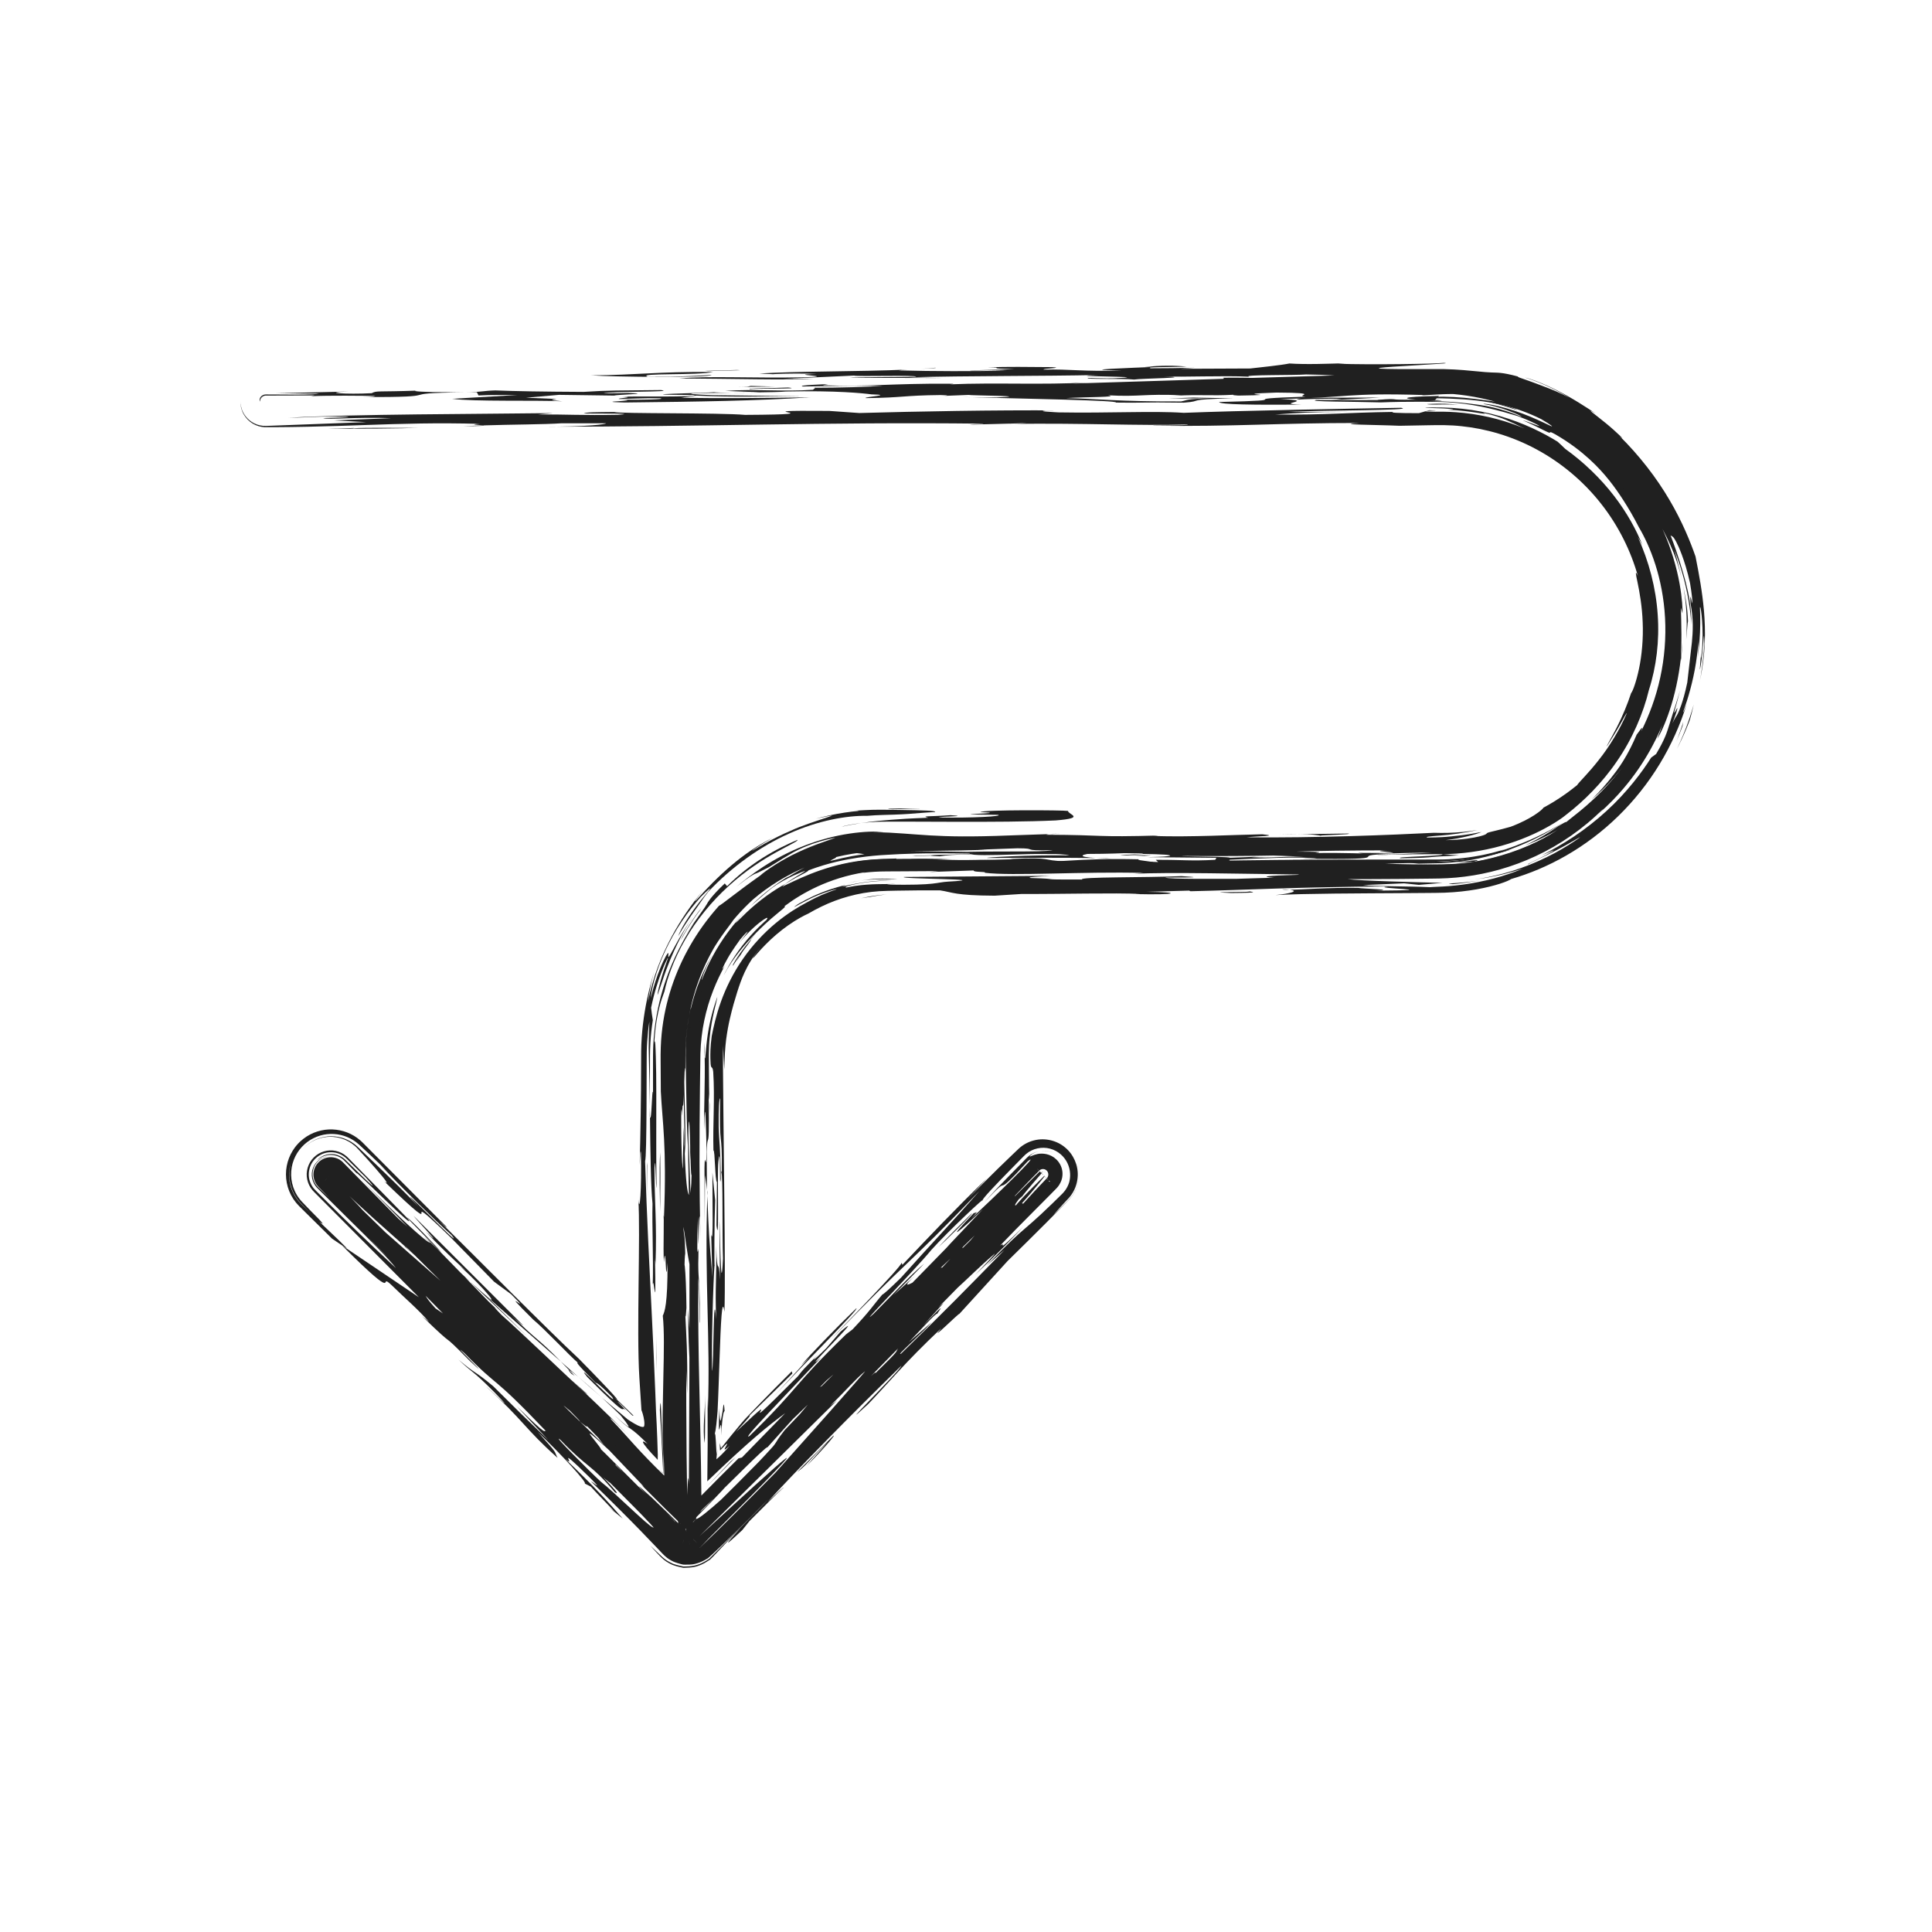 <?xml version="1.0" ?><!DOCTYPE svg  PUBLIC '-//W3C//DTD SVG 1.1//EN'  'http://www.w3.org/Graphics/SVG/1.1/DTD/svg11.dtd'><svg enable-background="new 0 0 512 512" height="512px" id="Calque_1" version="1.1" viewBox="0 0 512 512" width="512px" xml:space="preserve" xmlns="http://www.w3.org/2000/svg" xmlns:xlink="http://www.w3.org/1999/xlink"><g><path d="M118.07,103.915c-5.094,0.056-9.538-0.255-7.621-0.395c-10.377,0.377-10.599-0.052-11.943,0.678   c-6.66,0.358-13.765-0.138-6.188-0.434l-19.203,0.446l11.482,0.113c-1.564,0.303-6.151,0.258-10.802,0.225   c-1.136-0.005-2.275-0.01-3.374-0.015c-0.438,0.007-0.816,0.17-1.102,0.417c-0.588,0.513-0.603,1.188-0.42,1.465   c0,0-0.009-0.109,0.024-0.282c0.029-0.173,0.101-0.417,0.287-0.668c0.184-0.249,0.487-0.485,0.853-0.583   c0.067-0.023,0.243-0.044,0.234-0.045c-0.034-0.002,0.058-0.006,0.141-0.007l0.059-0.002l0.03,0l0.015,0l0.007,0   c0.021,0-0.161,0.002-0.08,0.001h0.119l0.478-0.001c0.639-0.002,1.289-0.004,1.938-0.005c5.197-0.015,10.393-0.03,10.393-0.03   l-1.039,0.201c4.733-0.217,13.926-0.126,17.131-0.041c-0.505,0.1-0.184,0.262-3.85,0.28c25.097,0.046,6.76-1.061,27.585-1.262   C121.919,103.984,120.302,103.975,118.07,103.915z" fill="#202020"/><path d="M139.389,105.4l8.754-0.761l14.687,0.196c0.167-0.263,10.866-0.475,3.622-0.706   c-1.417,0.042-4.216,0.12-6.477,0.096c1.639-0.567,19.531-0.283,15.215-0.857c-11.615,0.15-13.398,0.025-20.548,0.486   c-10.648-0.053-18.403-0.183-23.375-0.391c-3.161,0.086-3.605,0.435-7.621,0.504c0.889-0.007,1.706-0.014,2.728-0.022l0.433,0.853   c3.35-0.18,6.516-0.095,10.232-0.112l-17.192,0.997c5.543,0.799,22.436,0.33,29.185,0.662   C140.661,105.625,155.698,105.987,139.389,105.4z" fill="#202020"/><path d="M123.647,103.967c-0.111,0-0.294,0.001-0.422,0.002C123.352,103.969,123.535,103.968,123.647,103.967z" fill="#202020"/><path d="M134.762,347.805c2.595,2.574,3.5,3.193,3.945,3.495l-29.113-29.092c0.753,1.07,8.938,9.648,3.243,4.142   c2.322,2.674,10.081,10.133,11.398,11.022l-2.351-1.868c7.015,6.396,10.986,11.584,6.432,7.395l0.569,0.563l19.762,17.381   C141.898,353.954,142.986,356.001,134.762,347.805z" fill="#202020"/><path d="M122.753,112.973c5.333-0.078,5.988-0.159,5.382-0.242C126.224,112.793,124.408,112.865,122.753,112.973z" fill="#202020"/><path d="M153.267,364.903l6.19,5.444C157.028,368.119,154.847,366.207,153.267,364.903z" fill="#202020"/><path d="M107.298,330.272c-0.032,0.008-0.112-0.037,0.015,0.143l2.802,2.421c-0.039-0.039-0.051-0.051-0.066-0.066   C109.039,331.853,108.134,331.031,107.298,330.272z" fill="#202020"/><path d="M183.655,242.974c0.555-0.79,1.055-1.456,1.762-2.369C184.746,241.447,184.17,242.23,183.655,242.974z" fill="#202020"/><path d="M137.955,357.769l-13.297-12.58c1.894,1.555-4.398-4.636-1.475-2.108c-1.013-0.959-5.703-5.515-4.53-4.166   l2.651,2.628c-7.317-6.328-3.375-2.006-15.064-12.941c6.729,7.316,10.078,10.128,14.022,13.622   c1.287,1.235,2.364,2.271,3.454,3.317l11.45,10.067L137.955,357.769z" fill="#202020"/><path d="M377.728,109.001l0.2-0.054C377.744,108.966,377.711,108.984,377.728,109.001z" fill="#202020"/><path d="M378.728,108.723l-0.8,0.224C378.911,108.835,382.677,108.728,378.728,108.723z" fill="#202020"/><path d="M150.81,363.087c0.269,0.085,1.127,0.719,2.457,1.816l-4.62-4.061   C149.253,361.47,150.051,362.299,150.81,363.087z" fill="#202020"/><path d="M139.856,354.292l-10.97-10.83l-4.275-3.762C128.874,343.78,133.858,348.552,139.856,354.292z" fill="#202020"/><path d="M172.551,267.068c0.885-4.31,1.934-7.313,2.712-9.366c0.788-2.054,1.338-3.164,1.588-3.648   c0.528-0.958-0.102,0.597-0.821,2.736c-0.731,2.138-1.458,4.885-1.686,6.139c-0.196,1.265-0.126,0.977,1.132-2.794   c1.494-4.569,2.86-7.539,4.067-10.076c1.252-2.515,2.383-4.604,4.111-7.084c-2,2.826-3.266,5.029-4.173,6.634   c-0.887,1.619-1.441,2.628-1.775,3.237c-0.679,1.211-0.634,0.726-0.592,0.238c0.041-0.486,0.079-0.975-0.636,0.275   c-0.351,0.628-0.884,1.695-1.599,3.458c-0.702,1.765-1.598,4.229-2.43,7.688c0.123-2.042,1.319-7.12,3.813-12.464   c1.236-2.669,2.766-5.399,4.437-7.88c1.661-2.489,3.459-4.726,5.085-6.531c1.947-1.952,2.597-2.389,2.359-2.033   c-0.223,0.37-1.296,1.575-2.551,3.168c-1.262,1.587-2.695,3.57-3.792,5.347c-1.103,1.774-1.882,3.328-2.047,3.939   c1.405-2.451,2.526-4.104,3.362-5.323c0.839-1.217,1.409-1.994,1.849-2.614c0.885-1.237,1.232-1.863,2.726-3.774   c6.118-6.527,13.764-12.039,21.458-15.441c7.675-3.459,15.24-4.789,20.586-4.692c1.612-0.132,3.013-0.205,4.242-0.235   c1.126-0.033,2.095-0.061,2.945-0.085c1.671-0.057,2.876-0.123,3.928-0.196c2.102-0.145,3.585-0.316,6.935-0.496   c0.667-0.365-3.665-0.46-8.703-0.537c-1.259-0.019-2.563-0.039-3.844-0.058c-0.692-0.006-1.378-0.012-2.049-0.017   c-0.705,0.01-1.394,0.02-2.057,0.029c-2.654,0.081-4.9,0.271-6.14,0.315c1.021-0.099,3.011-0.186,2.449-0.021   c0,0-2.855,0.256-5.678,0.789c-2.828,0.502-5.596,1.289-5.596,1.289c10.645-2.342-1.425,0.677-6.619,3.175   c-1.937,0.799-4.748,2.18-6.89,3.39c-2.147,1.202-3.657,2.175-3.235,1.772c0,0,1.313-0.893,2.67-1.724   c1.358-0.829,2.756-1.593,2.756-1.593c-3.706,1.768-7.481,4.33-10.963,7.283c-3.493,2.95-6.694,6.274-9.573,9.49   c-0.433,0.232,1.635-2.308,1.908-2.736c-3.065,3.776-5.813,7.682-8.325,12.383c-2.489,4.695-4.796,10.208-6.212,17.197   c0,0,0.278-2.053,0.696-4.095c0.406-2.043,0.961-4.064,0.961-4.064c-0.797,2.772-1.795,6.424-2.484,10.689   c-0.348,2.132-0.627,4.412-0.789,6.793c-0.173,2.347-0.168,4.986-0.163,7.115c-0.01,9.005-0.172,18.731-0.383,26.694   c0.123-1.767,0.208-4.949,0.348-3.039c0.173,9.354-0.323,16.421-0.704,12.088c0.6,9.138-0.505,34.818,0.274,47.272l0.457,7.109   l0.057,0.889l0.029,0.444l0.014,0.203l0.014,0.031l0.114,0.279c0.076,0.202,0.152,0.438,0.228,0.707   c0.304,1.074,0.608,2.677,0.304,3.337c-0.338,0.242-1.185-0.025-2.541-0.803c-0.339-0.194-0.71-0.42-1.113-0.678l-0.634-0.418   l-1.382-1.165l-5.529-4.66c1.581,1.451,3.256,3.021,4.952,4.672c0.408,0.513,0.792,0.995,1.141,1.434   c0.087,0.108,0.171,0.213,0.254,0.315c0.04,0.06,0.078,0.117,0.116,0.173c0.077,0.114,0.149,0.221,0.215,0.318   c0.27,0.399,0.458,0.685,0.468,0.79c0.009,0.104-0.156,0.033-0.601-0.289c-0.112-0.083-0.241-0.18-0.389-0.291   c-0.075-0.058-0.154-0.119-0.239-0.185c-0.073-0.055-0.258-0.221-0.394-0.336c-0.594-0.518-1.314-1.146-2.175-1.898   c0.829,0.755,1.514,1.379,2.099,1.911c0.141,0.124,0.276,0.243,0.406,0.356c0.087,0.07,0.17,0.137,0.25,0.201   c0.159,0.123,0.306,0.235,0.442,0.342c0.544,0.409,0.929,0.658,1.349,0.956c0.844,0.6,1.795,1.36,4.296,3.843   c-1.599-1.176-2.514-1.161,2.653,4.211c0.005-0.354,0.014-0.845,0.022-1.373c-0.079-2.858-0.177-5.523-0.289-7.961   c-0.061-1.182-0.12-2.343-0.178-3.485c-0.066-1.729-0.132-3.432-0.196-5.111c-0.273-7.003-0.586-13.633-0.91-20.196   c-0.646-13.127-1.327-25.987-1.789-41.033c0.245-0.556,0.333-6.739,0.374-14.22c0.013-3.74,0.027-7.805,0.04-11.651   c0-1.844,0.009-3.982,0.144-5.883c0.126-1.914,0.325-3.689,0.575-5.246c-0.043,1.206-0.097,2.69-0.158,4.393   c-0.012,0.849-0.03,1.751-0.021,2.698c0.004,0.93,0.031,1.984,0.061,2.893c0.116,3.783,0.18,8.125,0.233,12.546   c0.01-2.774,0.024-6.55,0.039-10.519c0.003-0.995,0.006-2.003,0.01-3.011c0.008-1.086,0.04-2.171,0.099-3.241   c0.12-2.14,0.351-4.216,0.648-6.112c0,0-0.125-0.817-0.25-1.635C172.654,267.895,172.551,267.068,172.551,267.068z" fill="#202020"/><path d="M172.894,342.973c0.044-0.806,0.068-1.639,0.091-2.494C172.945,340.934,172.914,341.679,172.894,342.973z" fill="#202020"/><path d="M172.195,295.934c0.019,0.111,0.033,0.072,0.053,0.111c-0.012-0.928-0.025-1.855-0.038-2.806   C172.205,294.19,172.199,295.262,172.195,295.934z" fill="#202020"/><path d="M155.367,369.206c-1.435-1.271-2.495-2.209-3.93-3.479c0.859,0.807,1.936,1.818,2.973,2.793   C155.416,369.432,155.918,369.841,155.367,369.206z" fill="#202020"/><path d="M151.419,364.041l0.865,0.58c-0.57-0.593-0.97-1.01-1.474-1.534   C150.576,363.006,150.681,363.239,151.419,364.041z" fill="#202020"/><path d="M277.986,221.039l3.061-0.106C279.202,220.942,278.407,220.985,277.986,221.039z" fill="#202020"/><path d="M192.068,234.122c-2.197,2.065-3.213,3.306-3.816,4.059c-0.588,0.769-0.744,1.077-0.99,1.51   c-0.25,0.43-0.605,0.973-1.527,2.253c-0.904,1.291-2.419,3.298-4.559,6.933c0,0,0.632-1.064,1.307-2.102   c0.675-1.037,1.393-2.044,1.393-2.044c-1.67,2.519-3.481,5.632-5.109,9.186c-1.629,3.552-3.054,7.555-4.042,11.74   c-0.998,4.183-1.55,8.54-1.648,12.725c-0.007,0.521-0.014,1.04-0.021,1.555c0,0.484-0.001,0.965-0.001,1.442   c-0.001,0.954-0.001,1.895-0.002,2.817c0.001,1.846,0.002,3.62,0.003,5.294c-0.291-1.511-0.354,8.121-0.805,6.555   c0.106,9.154,0.207,18.22,0.672,22.937c-0.152,5.671,0.258,14.287,0.065,21.497c0.273-3.044,0.924,10.266,0.59-7.282   c0.037,1.416,0.1,0.527,0.138,1.928c0.381-11.305-0.265-15.838-0.274-25.575c0.269-5.821,0.435,9.521,0.543,4.027   c-0.125-6.08-0.044-15.619-0.059-23.537c-0.007-3.96-0.038-7.514-0.131-10.027c-0.094-2.637-0.099-4.22-0.375-4.019   c0.284-4.709,0.902-7.346,1.344-9.142c0.465-1.796,0.834-2.761,1.312-4.078c0.769-3.634,2.556-8.714,5.528-13.812   c2.937-5.113,7.064-10.166,11.506-14.165c4.425-4.029,9.092-7.011,12.596-8.941c3.503-1.942,5.812-2.952,5.644-3.278   c-2.539,1.05-5.813,2.611-9.139,4.706c-3.331,2.085-6.691,4.72-9.523,7.564L192.068,234.122z" fill="#202020"/><path d="M167.621,381.358c0.37,0.376,0.862,0.878,1.169,1.189C168.444,382.196,168.014,381.759,167.621,381.358z" fill="#202020"/><path d="M91.934,330.912l-3.922-2.646c-2.353-2.321-4.518-4.458-6.537-6.451c-0.504-0.499-0.999-0.989-1.485-1.472   c-0.249-0.247-0.495-0.491-0.739-0.733c-0.559-0.561-1.064-1.18-1.5-1.84c-1.761-2.653-2.32-5.869-1.763-8.767   c0.273-1.455,0.821-2.845,1.585-4.073c0.407-0.639,0.747-1.118,1.401-1.831l0.154-0.162l0.287-0.287l0.191-0.181   c0.258-0.237,0.524-0.467,0.804-0.68c2.229-1.737,5.027-2.58,7.698-2.477c2.697,0.104,5.246,1.079,7.316,2.851l0.407,0.364   l0.147,0.142l0.414,0.411l0.573,0.577l1.138,1.146c6.056,6.086,11.818,11.877,19.973,20.07c1.161,1.337-0.877-0.592-1.911-1.568   c11.566,11.419,28.628,28.75,37.288,36.823c3.652,3.661,13.049,13.465,9.228,10.019c0.913,0.867,1.892,1.796,2.904,2.756   c0.5,0.487,1.008,0.983,1.52,1.483l0.585,0.581l0.156,0.165c-0.018,0.097-0.091,0.089-0.203,0.018   c-0.026-0.02-0.057-0.041-0.089-0.064c-0.023-0.02-0.015-0.008-0.066-0.057c-0.067-0.063-0.136-0.13-0.206-0.197   c-0.279-0.272-0.584-0.57-0.895-0.873c-1.239-1.217-2.555-2.521-2.708-2.485c1.607,1.638,2.195,2.314,2.64,2.615   c-2.927-2.532,2.053,3.611-10.663-9.134c-4.393-5.467,8.892,8.768,6.573,5.266c-4.218-4.228-3.957-3.507-4.39-3.796   c-5.367-5.396-5.078-5.402-4.655-5.251c-2.246-1.878-8.758-8.901-11.884-11.471c-10.51-10.418,1.014,0.125-5.828-6.703l-4.539-3.34   l-11.25-11.478c-16.661-16.239,1.317,3.389-17.825-15.075c1.392,1.079,0.333-0.398-2.151-3.255   c-1.242-1.429-2.841-3.201-4.668-5.173l-0.345-0.371l-0.266-0.271l-0.045-0.046l-0.115-0.106l-0.235-0.211   c-0.557-0.482-1.094-0.854-1.719-1.201c-1.229-0.677-2.636-1.096-4.091-1.192c-1.455-0.097-2.963,0.13-4.374,0.701   c-0.705,0.285-1.383,0.655-2.011,1.1c-0.314,0.222-0.615,0.463-0.901,0.719l-0.21,0.195l-0.258,0.255   c-0.088,0.093-0.08,0.074-0.287,0.305c0.291-0.322,0.111-0.126,0.421-0.45c0.17-0.165,0.34-0.333,0.526-0.491   c0.366-0.321,0.769-0.623,1.202-0.9c0.864-0.557,1.86-0.997,2.935-1.275c2.144-0.556,4.652-0.415,6.932,0.691   c0.567,0.273,1.116,0.604,1.633,0.986c0.138,0.106,0.235,0.174,0.404,0.316l0.406,0.354l0.445,0.421   c0.466,0.445,0.94,0.899,1.422,1.36c0.961,0.921,1.95,1.868,2.951,2.827c3.997,3.841,8.16,7.897,11.451,11.367   c-9.06-9.999,13.171,13.059,8.764,7.576c-4.963-4.456-12.85-12.273-18.836-18.534l2.063,1.952   c-1.612-1.645-3.168-3.146-4.733-4.618c-0.786-0.732-1.569-1.463-2.361-2.201l-0.298-0.275l-0.256-0.242l-0.153-0.135   c-0.19-0.171-0.576-0.498-0.77-0.634c-0.236-0.179-0.483-0.344-0.734-0.504c-1.01-0.632-2.135-1.099-3.311-1.369   c-2.348-0.54-4.918-0.287-7.205,0.854c-1.139,0.562-2.201,1.358-3.07,2.298c-0.897,0.964-1.63,2.109-2.129,3.388   c-1,2.546-1.02,5.592,0.249,8.348c0.316,0.685,0.711,1.347,1.177,1.962c0.233,0.309,0.482,0.606,0.75,0.887l0.478,0.496   c0.52,0.543,1.054,1.101,1.604,1.674c4.485,4.447,3.479,3.779,2.554,3.134c1.935,1.844,3.768,3.59,5.118,4.877   C91.151,329.988,91.994,330.84,91.934,330.912z M82.079,321.307c0,0-0.37-0.377-0.924-0.943c-0.277-0.282-0.601-0.612-0.947-0.966   l-0.264-0.27c-0.162-0.172-0.327-0.346-0.492-0.521c-0.38-0.428-0.733-0.896-1.05-1.389c-1.294-1.98-1.784-4.357-1.737-6.089   c0.012-0.872,0.125-1.593,0.227-2.091c0.104-0.498,0.19-0.777,0.19-0.777c-0.674,2.084-0.781,5.14,0.718,8.062   c0.368,0.722,0.831,1.422,1.376,2.068c0.137,0.161,0.276,0.321,0.424,0.474l0.325,0.332l0.418,0.413   C80.907,320.163,81.49,320.732,82.079,321.307z" fill="#202020"/><path d="M257.559,105.289c-0.839-0.022-1.806-0.048-2.566-0.069C255.553,105.26,256.526,105.278,257.559,105.289z" fill="#202020"/><path d="M250.811,335.683l-3.48,3.441C248.702,337.794,249.813,336.688,250.811,335.683z" fill="#202020"/><path d="M180.052,369.649l-0.198-7.149C179.866,365.322,179.945,367.533,180.052,369.649z" fill="#202020"/><path d="M315.912,105.348l0.239,0.006c0.399-0.016,0.706-0.028,1.128-0.045L315.912,105.348z" fill="#202020"/><path d="M290.483,227.402c1.089,0.071,2.311,0.136,3.982,0.187C294.266,227.504,292.777,227.444,290.483,227.402z" fill="#202020"/><path d="M180.089,370.966c0.007-0.184,0.01-0.289,0.016-0.434c-0.017-0.277-0.035-0.583-0.053-0.883   L180.089,370.966z" fill="#202020"/><path d="M276.405,311.226c0.022,0.004,0.051,0.02,0.034,0.01c0.011-0.021-0.061,0.024-0.021-0.083l0.023-0.046   c0.004-0.007,0.011-0.017,0.012-0.021l-0.042,0.029l-0.17,0.118l-0.002,0.001v0.001c0.209,0.249-1.826-2.171-0.965-1.146   l-0.002,0.002l-0.005,0.005l-0.009,0.01l-0.018,0.019l-0.035,0.037l-0.07,0.075l-0.144,0.153l0.188-0.193l0.092-0.094l0.005-0.006   l0.002-0.001v-0.001c-0.855-1.021,1.168,1.389,0.96,1.141l0.003-0.003l0.014-0.009l0.026-0.019l0.053-0.037l0.104-0.072   c0.028-0.019-0.011,0.025-0.012,0.036c-0.018,0.036-0.038,0.088-0.024,0.078l0.04,0.028   C276.428,311.234,276.415,311.23,276.405,311.226z" fill="#202020"/><path d="M276.711,310.554c0.139,0.034,0.308,0.167,0.4,0.256c0,0-0.021-0.021-0.051-0.054   c-0.058-0.049-0.134-0.112-0.21-0.177c-0.014-0.004,0.027,0.038,0.03,0.041l-0.038-0.019c-0.024-0.011-0.047-0.02-0.066-0.028   C276.738,310.562,276.711,310.554,276.711,310.554z" fill="#202020"/><path d="M169.745,391.975L165,387.403C167.3,389.683,168.7,391.016,169.745,391.975z" fill="#202020"/><path d="M271,316.876c-0.243,0.299-0.487,0.597-0.642,0.805C270.985,317.017,271.256,316.676,271,316.876z" fill="#202020"/><path d="M215.691,102.763c0.15-0.001,0.311-0.002,0.4-0.003l0.167-0.099L215.691,102.763z" fill="#202020"/><path d="M199.671,103.997c-1.889,0.023-3.855,0.047-5.789,0.07C196.032,104.073,198.127,104.046,199.671,103.997z" fill="#202020"/><path d="M385.898,228.575c1.653,0.034,5.518-0.386,3.743,0.006c1.559-0.31,2.254-0.604,1.754-0.619   C390.892,227.927,389.204,228.206,385.898,228.575z" fill="#202020"/><path d="M247.81,97.458c-1.05,0.114-2.355,0.202-3.667,0.288C246.582,97.623,248.721,97.521,247.81,97.458z" fill="#202020"/><path d="M244.143,97.746c-1.205,0.064-2.494,0.134-3.572,0.191C241.827,97.883,243.032,97.819,244.143,97.746z" fill="#202020"/><path d="M341.81,235.799c-0.434-0.058-1.105-0.105-2.017-0.121C340.06,235.793,340.787,235.818,341.81,235.799z" fill="#202020"/><path d="M189.206,103.932c-1.039,0.202-26.208,0.641-5.039,0.744c-0.816,0.629-13.582,0.291-19.226,0.447   c4.1,0.147-2.039,0.404-0.794,0.628c2.8-0.076,6.127-0.257,10.754-0.212c2.127,0.287-4.894,0.482-10.376,0.375   c6.755,0.332-8.571,0.499,0.989,0.753c20.437-0.222,34.879-0.45,49.25-1.369c-11.648,0.151-24.68,0.339-34.234,0.086l4.016-0.544   c10.798,0.479,17.464,0.121,28.085,0.172l-23.858-0.289c-11.176-0.453-3.7-0.557,5.11-0.655   C191.717,104.061,189.756,104.028,189.206,103.932z" fill="#202020"/><path d="M205.281,99.158l-0.4-0.016c-0.35,0.02-0.783,0.032-1.005,0.055L205.281,99.158z" fill="#202020"/><path d="M162.821,400.62l-1.595-1.304C162.501,400.46,162.92,400.788,162.821,400.62z" fill="#202020"/><path d="M219.513,101.793h-0.017C219.657,101.787,219.697,101.787,219.513,101.793z" fill="#202020"/><path d="M207.663,394.301c-0.041,0.062-0.08,0.123-0.159,0.226C207.622,394.385,207.61,394.374,207.663,394.301z" fill="#202020"/><path d="M208.932,376.443c-0.085,0.05-0.122,0.053-0.297,0.192C207.887,377.427,208.279,377.071,208.932,376.443z" fill="#202020"/><path d="M207.654,394.238c0.012,0.012,0.047-0.001,0.009,0.063C207.678,394.261,207.728,394.186,207.654,394.238z" fill="#202020"/><path d="M190.137,383.873c0,0-0.094,0.669-0.184,1.667C190.005,385.737,190.063,385.28,190.137,383.873z" fill="#202020"/><path d="M217.567,359.763c0.234-0.205,0.373-0.326,0.675-0.59L217.567,359.763z" fill="#202020"/><path d="M374.612,226.315c-2.422-0.008-4.238,0.006-5.771,0.029C370.607,226.358,372.517,226.356,374.612,226.315z" fill="#202020"/><path d="M207.504,394.526c-0.32,0.401-0.792,0.957-1.587,1.856C206.795,395.393,207.247,394.857,207.504,394.526z" fill="#202020"/><path d="M187.389,315.384c0.021,0.521,0.04,1.011,0.06,1.505c0.009-0.3,0.019-0.6,0.027-0.895L187.389,315.384z" fill="#202020"/><path d="M187.79,289.842c0.062,0.872,0.126,1.272,0.182,1.761c-0.057-2.278-0.083-5.034-0.102-7.917   c-0.011-2.9-0.088-5.871,0.195-8.594c0.5-5.478,1.975-9.891,2.031-10.906c-0.257,0.723-0.779,2.205-1.277,4.021   c-0.496,1.816-0.973,3.966-1.265,5.967c-0.606,4-0.599,7.354-0.807,5.98c0.145,6.354-0.261,15.748-0.166,19.17   c0.316-10.432,0.488-1.128,0.684,5.916c-0.169,6.405-0.466-1.205-0.573,4.311l0.064,14.82l0.076-12.909l0.557,3.922   c-0.019-0.478-0.032-0.806-0.053-1.316C187.077,292.225,188.151,312.212,187.79,289.842z" fill="#202020"/><path d="M187.971,291.602c0.035,1.367,0.078,2.566,0.137,3.5C188.099,293.042,188.043,292.242,187.971,291.602z" fill="#202020"/><path d="M237.467,234.256c1.122-0.026,2.338-0.053,3.866-0.088C240.605,234.184,238.917,234.223,237.467,234.256z" fill="#202020"/><path d="M116.93,331.889c-0.155-0.387-8.915-9.625-9.057-9.161c2.64,2.702,5.298,5.425,7.969,8.159L116.93,331.889z   " fill="#202020"/><path d="M445.801,170.243c-0.086,1.4-0.206,2.803-0.361,4.202c-0.013,0.303-0.024,0.596-0.033,0.822   C445.597,174.424,445.786,171.646,445.801,170.243z" fill="#202020"/><path d="M186.686,276.186c-0.097,2.356,0.004,3.408,0.062,3.968C186.724,278.632,186.702,277.228,186.686,276.186z" fill="#202020"/><path d="M446.854,169.491c0.206-1.808,0.344-4.497,0.48-4.886c-0.149-3.74-0.661-6.338-1.421-10.049   C446.77,158.743,447.261,163.727,446.854,169.491z" fill="#202020"/><path d="M445.847,154.255c0.023,0.104,0.046,0.208,0.066,0.301C445.891,154.452,445.87,154.359,445.847,154.255z" fill="#202020"/><path d="M122.155,337.372c0.794,0.753,1.613,1.529,2.456,2.328l-1.326-1.164c2.039,2.101,4.067,4.189,6.098,6.282   c0.761,0.732,1.585,1.526,2.598,2.501c-0.412-0.39-0.754-0.668-0.979-0.827c0.66,0.684,1.304,1.351,1.948,2.019   c5.243,4.616,17.738,16.654,21.461,20.01c2.408,2.273,5.064,4.824,7.563,7.259c2.747,2.682,4.211,4.12,5.646,5.579   c-0.64-0.634-1.332-1.319-1.994-1.976c-0.741-0.712-1.449-1.393-2.031-1.953c-1.393-1.32-2.226-2.035-1.648-1.284   c0.67,0.716,1.306,1.394,1.918,2.048c0.514,0.566,1.008,1.112,1.493,1.648c0.988,1.095,1.94,2.151,2.942,3.263   c2.06,2.256,4.521,4.848,7.73,7.941c-0.036-2.012-0.105-4.426-0.219-7.119c0.002,2.203,0.005,4.406,0.005,6.604l-1.148-1.142   c0.356,0.316,0.713,0.634,1.097,1.018c-0.298-6.306-0.597-11.863-0.895-16.747c0.099-1.907,0.177-2.182,0.246-1.473   c0.034,0.335,0.066,0.996,0.096,1.675c0.024,0.602,0.054,1.333,0.086,2.129c0.112,3.21,0.218,7.689,0.389,9.255   c-0.117-3.719-0.127-6.969-0.088-10.115c0.072-3.715,0.139-7.205,0.201-10.421c0.151-6.618,0.259-12.101-0.153-16.025   c0.488-1.104,1.303-2.96,1.254-14.07c-0.557,8.011-0.358-6.66-0.954-0.089c-0.279-3.838,0.176-12.393-0.189-13.031l0.202,1.038   c0.773-18.97-0.438-25.18-0.837-33.296c-0.019-2.839-0.036-5.486-0.052-7.981c-0.03-2.484,0.042-4.979,0.274-7.255   c0.456-4.596,1.396-8.669,2.652-12.479c1.267-3.81,2.861-7.365,4.879-10.896c2.021-3.529,4.487-7.031,7.674-10.598   c0.784-0.315,4.772-3.677,10.91-7.989c1.285-1.204,5.55-4.126,10.055-6.196c4.472-2.136,9.068-3.419,9.87-3.877   c-3.36,0.713-5.666,1.492-7.366,2.153c-1.701,0.667-2.801,1.23-3.735,1.731c-1.847,1.041-3.061,1.803-6.512,3.953   c-3.022,1.56-3.203,1.6-3.661,1.754c-0.423,0.211-1.198,0.469-4.887,3.383c1.462-1.204,3.854-3.167,6.955-5.179   c3.09-2.021,6.899-4.072,10.942-5.632c4.033-1.58,8.276-2.67,12.025-3.219c3.75-0.561,6.986-0.618,9.051-0.488   c0,0-0.729,0.032-1.458,0.063c-0.728,0.049-1.456,0.099-1.456,0.099c3.334-0.065,5.826,0.173,8.191,0.315   c2.355,0.166,4.521,0.346,6.952,0.49c4.862,0.287,10.786,0.425,21.415,0.001l10.144-0.348c-0.488,0.057-0.544,0.123-0.806,0.174   c16.604,0.059,12.071,0.704,30.402,0.195c-1.417,0.039-0.527,0.102-1.967,0.14c10.449,0.318,20.986-0.321,28.886-0.455   c4.821,0.473-1.145,0.465-4.127,0.808c18.381,0.183,38.218-0.628,49.633-1.205c0,0,0.73,0.013,1.826,0.033   c1.078,0.017,2.517-0.013,3.953-0.106c2.877-0.156,5.722-0.671,5.722-0.671c-3.334,0.775-7.13,1.281-9.839,1.47   c-2.734,0.201-4.361,0.385-3.284,0.532c3.266-0.037,4.551-0.137,6.179-0.3c1.619-0.192,3.591-0.287,8.057-1.164   c-1.447,0.632-5.184,1.636-9.526,2.159c4.794-0.078,7.434-0.648,8.899-0.98c1.467-0.367,1.782-0.574,1.927-0.721   c0.146-0.146,0.119-0.237,0.878-0.433c0.752-0.225,2.3-0.494,5.521-1.417c2.815-1.045,4.91-2.186,6.338-3.11   c1.431-0.924,2.201-1.635,2.387-1.955c0,0,2.371-1.26,4.603-2.773c2.248-1.488,4.33-3.221,4.33-3.221   c0.282-0.581,2.939-3.063,5.729-6.659c2.841-3.552,5.67-8.278,7.365-12.264c0.115-0.527-0.666,1.033-1.792,3.007   c-1.107,1.987-2.623,4.348-3.491,5.731c0.04-0.364,1.329-2.445,2.731-5.192c1.411-2.743,2.841-6.191,3.735-8.966   c0.4-0.426,1.361-2.932,2.097-6.459c0.75-3.52,1.166-8.06,0.979-12.302c-0.143-4.247-0.852-8.155-1.358-10.565   c-0.52-2.407-0.684-3.385,0.069-1.774c-1.797-6.419-5.041-13.146-9.7-19.054c-4.624-5.929-10.649-10.971-17.174-14.471   c-6.52-3.532-13.495-5.478-19.798-6.121c-3.166-0.358-6.106-0.309-8.928-0.255c-2.793,0.051-5.332,0.098-7.558,0.139   c-5.871-0.27-17.837-0.283-10.665-0.741c-21.715-0.004-32.913,0.997-54.466,0.73c-1.783-0.122,9.743-0.009,8.977-0.334   c-14.087,0.391-25.63-0.413-47.489-0.152c3.678-0.018,4.75-0.219,5.261-0.32c0.384,0.162-8.954,0.335-14.609,0.492   c-3.177-0.084,4.233-0.117,2.45-0.241c-42.223-0.474-74.392,0.853-116.387,0.809c5.997,0.006,10.128-0.152,12.776-0.345   c2.648-0.193,3.813-0.42,3.877-0.553l-11.749-0.012c-4.527,0.323-13.349,0.322-20.726,0.563c-0.905-0.121-4.494-0.252-0.833-0.404   c-11.604-0.327-20.667-0.032-30.384,0.302c-4.858,0.167-9.88,0.345-15.465,0.459c-2.792,0.057-5.726,0.099-8.85,0.115   c-0.809,0-1.63,0-2.464,0c-1.09-0.05-2.196-0.374-3.164-0.958c-0.967-0.583-1.801-1.419-2.378-2.433   c-0.583-0.989-0.897-2.245-0.886-3.351c0,0,0.012,0.158,0.034,0.453c0.038,0.38,0.112,0.845,0.312,1.456   c0.381,1.184,1.381,2.845,3.297,3.812c0.926,0.477,2.131,0.75,3.244,0.686c0.925-0.035,1.9-0.072,2.909-0.11   c2.018-0.076,4.171-0.158,6.323-0.239c8.61-0.326,17.22-0.651,17.22-0.651l-8.521-0.454l15.143-0.593   c-9.043-0.357-16.909,0.469-17.998-0.021c1.911-0.138,6.516-0.094,6.66-0.358c-8.682-0.191-9.365,0.174-15.893,0.269   c17.198-0.996,50.917-0.98,69.064-1.225c2.855-0.078-2.444,0.24-2.949,0.342c7.404-0.033,11.849,0.277,21.169,0.104   c5.788-0.421-4.416-0.31-9.01-0.354c0.633-0.366,2.944-0.344,8.06-0.399c1.111,0.488,28.085,0.173,34.679,0.769   c27.335-0.154-4.372-1.264,22.314-1.052l7.971,0.559c15.493-0.432,35.529-0.814,53.06-0.695l-3.693,0.018   c-2.461,0.239,1.605,0.386,3.405,0.508c13.248,0.239,25.152-0.439,33.179,0.12c15.109-0.594,40.301-1.033,57.577-1.34   c4.66,0.736-22.537,0.625-29.725,1.085l15.726-0.003c-9.721,0.01-13.56,0.29-19.387,0.709c13.782,0.137,18.314-0.508,31.38-0.694   c-1.017,0.2,0.728,0.323,6.755,0.329l1.711-0.489c0.111,0.04,0.777,0.077,2.639,0.108c0,0,0.368-0.003,1.013-0.009   c0.661-0.006,1.607,0.002,2.742,0.045c2.269,0.091,5.295,0.37,8.279,0.937c2.986,0.551,5.918,1.378,8.072,2.126   c2.157,0.743,3.555,1.35,3.555,1.35c-2.332-1.115-3.57-1.695-4.956-2.295c-1.392-0.581-2.943-1.19-6.053-1.862   c2.15,0.814-3.085-0.579-9.416-0.837c2.775,0.01,1.247-0.19-0.979-0.325c-1.082-0.039-2.328-0.083-3.297-0.118   c-0.942-0.038-1.614-0.084-1.582-0.15c1.529,0.007,2.996-0.011,4.71,0.019c1.67,0.042,3.363,0.152,5.057,0.333   c3.387,0.354,6.762,1.036,9.93,1.933c6.353,1.789,11.777,4.578,15.345,6.793c0,0,0.509,0.468,1.018,0.937   c0.495,0.478,0.991,0.957,0.991,0.957c4.937,3.531,9.45,7.916,12.952,12.479c3.517,4.556,6.026,9.249,7.525,13.083   c0,0-0.301-0.579-0.62-1.146c-0.309-0.572-0.645-1.129-0.645-1.129c3.021,6.595,4.838,13.678,5.305,20.655   c0.488,6.97-0.358,13.829-2.325,19.938c-1.494,6.271-4.45,13.094-8.479,18.91c-3.979,5.857-8.923,10.66-13.187,13.963   c-1.095,0.944-3.689,2.767-7.405,4.615c-3.706,1.854-8.557,3.674-13.863,4.769c-2.648,0.557-5.402,0.938-8.149,1.135   c-1.373,0.094-2.744,0.156-4.1,0.159c-1.283-0.001-2.552-0.001-3.795-0.002c-4.909,0.001-9.425,0.073-12.889,0.277   c-0.933-0.063,9.516-0.438,14.243-0.657c-9.216-0.09-16.543,0.633-19.431,0.021c20.681,0.206-1.111-0.488,8.204-0.662   c-9.682,0.011-19.892,0.122-24.642,0.34c15.671-0.005-5.565,0.846,10.299,0.579c-12.293,0.515-29.068,0.72-43.717,0.521   c0.145-0.264-1.661-0.387-7.121-0.496l-4.405,0.383c-6.854-0.069,13.254-0.453-0.545-0.589   c-14.198,0.655-42.756-0.372-48.972,0.839c-10.821-0.478,20.592-0.484,4.283-1.07c9.487-0.438,22.575,0.063,25.702-0.541   c-9.299,0.172-3.394-0.511-9.394-0.517l-10.371,0.373l2.295,0.023c-4.352,0.143-9.338,0.232-14.717,0.289   c-2.69,0.02-5.478,0.041-8.334,0.062c-1.422,0.006-2.862,0.013-4.314,0.02c-1.38,0.004-2.771,0.081-4.166,0.189   c-5.58,0.457-11.223,1.815-16.437,4.001c-5.221,2.172-9.99,5.175-13.988,8.577c-6.581,6.01-10.713,12.459-13.709,19.651   c-1.462,3.621-2.628,7.467-3.367,11.722c-0.371,2.126-0.646,4.352-0.772,6.698c-0.075,1.179-0.091,2.362-0.097,3.624   c0,1.34-0.001,2.713-0.001,4.125c-0.357-6.666-0.344,18.753-0.999,4.538c-0.158,5.225-0.143,10.415-0.056,14.326   c0.087,3.91,0.246,6.541,0.378,6.644c0.091-9.193,0.085-3.233,0.215-10.977c0.32,5.227,0.306,17.275,0.097,22.225   c0.023-2.294-0.038-1.422-0.139-1.927c-0.215,10.977,0.318,5.26,0.452,13.192c-0.448,2.517-0.12,17.515-0.352,24.758l0.639,10.505   c-0.21-2.886-0.249-0.369-0.283,3.075c-0.022,2.096-0.048,4.473-0.069,6.453c-0.036,2.508-0.092,4.477-0.188,5.041   c0.186,7.318,0.461,14.387,0.611,23.336c-3.476-3.351-7.532-7.343-12.384-12.255c2.681,2.526-0.323-0.589-3.888-4.303   c-1.757-1.845-3.682-3.866-5.182-5.442c-0.182-0.195-0.358-0.385-0.526-0.565c-0.117-0.131-0.229-0.257-0.334-0.375   c-0.186-0.22-0.351-0.415-0.489-0.578c-0.27-0.332-0.419-0.549-0.399-0.604c-13.6-14.178-23.823-22.181-36.546-35.767   c0.479,0.338,3.333,2.795-0.438-1.126c-3.112-2.944-8.379-8.283-11.653-11.491l0.111,0.094c-0.066-0.06-0.107-0.097-0.177-0.16   c-1.604-1.57-2.638-2.531-2.75-2.497c-5.841-5.252-9.002-7.81-20.168-18.476c0.456,1.146,9.805,10.228,13.907,14.107l3.789,3.108   c2.775,3.816,9.934,9.753,12.268,12.438c-3.579-2.969-10.045-9.205-17.078-16.066c-3.515-3.432-7.181-7.011-10.683-10.431   c-0.878-0.853-1.747-1.694-2.6-2.521l-0.08-0.078l-0.04-0.038c-0.988,0.817,1.334-1.124,1.092-0.929l-0.008-0.012l-0.016-0.023   c-0.038-0.057-0.098-0.136-0.118-0.173c0.033,0.02,0.067,0.036,0.104,0.05c0.023,0.006,0.014-0.008,0.024-0.013l0.021-0.03   c-0.001,0-0.015,0.041-0.016,0.056c0.008,0.045-0.018-0.079-0.015-0.055l0.042,0.056l0.049,0.053l0.001,0.002   c0.176-0.185,0.043-0.047,0.08-0.086l-0.021,0.014l-0.041,0.029l-0.082,0.058c-0.084,0.065-0.045,0.019-0.031-0.013   c0.043-0.086,0.016-0.065,0.005-0.08l-0.018-0.013c-0.008-0.005-0.009-0.005,0-0.001c-0.008-0.003-0.01-0.005,0.007,0.006   c0.001,0.014,0.037-0.003,0.023,0.048l-0.028,0.061c-0.011,0.02-0.036,0.05,0.02,0.007l0.107-0.076l0.054-0.038l0.007-0.005   c-0.039,0.041,0.095-0.097-0.084,0.09l-0.002-0.002l-0.004-0.005c-0.107-0.112-0.091-0.124-0.083-0.093   c0.014,0.035,0.009,0.072,0.012,0.038c-0.003-0.027,0.046-0.096-0.019-0.004c-0.022-0.006-0.055-0.021-0.08-0.033l-0.039-0.021   l0.046,0.067l0.101,0.145c-3.121,2.759-0.861,0.77-1.556,1.387l0.008,0.009l0.015,0.016l0.03,0.031l0.06,0.063l0.483,0.509   c0.325,0.342,0.655,0.688,0.99,1.04c0.672,0.7,1.364,1.421,2.072,2.159c1.425,1.468,2.917,3.004,4.456,4.59   c6.178,6.321,13.198,13.35,19.772,19.866l-5.559-5.973l6.856,6.844l-6.263-6.997c6.424,6.553,12.127,12.068,17.971,17.953   c-6.873-6.859-9.072-10.01-5.263-6.05c7.313,7.99,8.195,7.753,14.022,13.623c-3.225-3.288-7.453-7.528-4.526-4.996   c11.118,11.947,14.502,14.792,24.547,25.723c-0.096-0.671,1.836,1.232,9.056,8.449c6.226,6.224,13.144,13.165,14.199,13.749   l-8.17-8.268c3.765,3.609,7.53,7.218,11.406,11.094l-0.271-8.281c0.166-5.123,0.291-6.557,0.393-6.137   c0.102,0.408,0.18,2.641,0.252,4.536c0.072,1.89,0.139,3.44,0.216,2.36c0.077-1.09,0.166-4.786,0.283-13.643   c-0.004-4.133-0.007-7.735-0.01-10.928c-0.029-1.891-0.055-3.538-0.077-5.013c-0.07-2.847-0.171-5.023-0.276-7.074   c-0.211-4.101-0.441-7.696-0.473-15.131c0.241,2.449,0.465,6.622,0.627,11.683c0.081,2.53,0.146,5.282,0.19,8.152   c0.017,1.435,0.033,2.898,0.05,4.379c0.005,1.948,0.009,3.918,0.014,5.893c0,0,0.015-0.795,0.036-1.987   c0.022-0.835,0.051-1.948,0.08-3.062c0.058-1.816,0.116-3.633,0.116-3.633c0.061,0.838,0.106,2.283,0.138,4.116   c0.012,1.342,0.026,2.826,0.041,4.413c0.007,1.958,0.016,4.043,0.024,6.204c0,8.638,0,18.499,0,26.425   c-1.65-1.656-3.177-3.189-4.531-4.548c2.031,1.925,3.458,3.276,4.356,4.127c-0.092-3.162-0.135-2.731-0.159-0.384   c-3.99-4.072-15.461-15.482-20.085-20.484c-0.806-0.477,1.533,2.003,2.477,3.069c0.919,1.042,0.482,0.712-6.308-5.814   c10.303,10.293,13.324,13.275,24.454,24.529c0.008-0.892,0.039-4.271,0.076-8.293c-0.006,3.011-0.012,5.817-0.017,8.435   c-7.104-7.096-12.304-12.15-16.722-16.362c-2.242-2.115-4.243-4.004-6.125-5.778c-0.967-0.902-1.903-1.776-2.824-2.635   l-0.624-0.576l-0.372-0.324l-0.74-0.646c-3.939-3.438-7.844-6.912-15.456-14.783c7.753,7.455-2.176-3.128-2.931-4.202   c-3.618-3.539-10.955-10.72-14.022-13.622l2.226,3.179c-9.817-9.406-12.147-13.754-23.73-24.355   c-1.727-1.156,9.66,9.854,7.609,7.913c-7.738-7.438-12.782-12.717-17.532-17.865c-1.183-1.291-2.353-2.568-3.544-3.868   c-0.594-0.651-1.193-1.309-1.801-1.976c-0.304-0.333-0.61-0.669-0.92-1.008l-0.232-0.255l-0.059-0.064l-0.029-0.031l-0.015-0.017   l-0.007-0.008c-0.356,0.312,3.075-2.738,1.62-1.451l-0.102-0.146c-0.012-0.02-0.044-0.06-0.04-0.062l0.04,0.022   c0.023,0.012,0.063,0.029,0.077,0.031l0.021-0.027c0.032-0.061-0.012,0.039-0.003,0.044c0.01,0.019-0.025-0.095-0.011-0.058   c0.151,0.167-0.09-0.043-0.009,0.018c0.06,0.021,0.078,0.003,0.003,0.022c-0.01-0.001-0.044,0.027,0.023-0.021l0.042-0.036   l0.031-0.03l0.001-0.001c3.125-3.129,0.867-0.866,1.565-1.564l0.001,0.001l0.003,0.002l0.012,0.009l0.023,0.018l0.047,0.035   l0.098,0.074c0.267,0.201,0.576,0.445,0.939,0.742c0.726,0.594,1.666,1.402,2.907,2.518c-1.767-1.195,1.575,2.439-3.937-2.654   c4.385,4.626,9.933,9.754,14.019,13.618c-9.212-9.548,4.249,3.427,6.148,4.983c4.811,4.907-1.766-1.195-4.838-4.102   c3.824,3.977,8.038,9.033,10.681,10.82c-0.074,0.228-2.998-2.301-6.817-5.779c-3.819-3.479-8.533-7.909-12.188-11.485l4.826,4.923   c-3.512-3.205-4.097-3.877-8.89-8.763c4.504,4.971,3.779,4.761,2.46,3.871c-0.577-0.664,0.417,0.274-0.133-0.361   c-3.82-3.974-6.891-6.881-6.148-5.817c-3.908-3.099,5.152,5.658,7.59,8.499c2.022,1.969,4.045,3.937,6.028,5.866l21.543,18.945   c8.801,8.498,12.378,12.697,18.679,19.391l2.13,1.436c7.49,7.563,14.482,14.773,9.219,10.39c-0.155-0.387-1.177-1.353-2.794-3.003   c-0.263-0.17-0.674-0.513-1.176-0.961c-0.182-0.131-0.283-0.204-0.434-0.313c8.178,7.942,13.283,12.9,13.753,13.357   c-14.189-13.182-1.314-0.054-4.22-1.728l14.023,13.621c-8.183-8.573,0.147-0.454,3.205,2.436c0.138,0.339,1.133,1.419,2.597,2.902   c0.738,0.734,1.585,1.578,2.496,2.485l0.213,0.206l0.169,0.152c0.117,0.098,0.245,0.188,0.386,0.254l0.104,0.055l0.052,0.026   l0.016,0.009l0.037,0.021l0.009,0.005c-0.828,1.355,1.866-3.026-1.853,3.04l0.083-0.193c0.227-0.535,0.373-0.978,0.663-1.744   c0.717-2.016,0.438-1.235,0.516-1.386l0.077,0.023l0.109,0.033l0.038,0.012l0.019,0.006c-1.964,6.192-0.517,1.638-0.943,2.984   l0.046-0.137l0.091-0.274l0.763-2.488c0.021-0.07,0.033-0.111,0.026-0.092h0h-0.001l0.004,0.001l0.01,0.002l0.031,0.008   l0.085,0.021l0.201,0.049l0.203,0.046l0.084,0.019l0.023,0.004l0.003,0.001l-0.19,0.868l-0.344,1.675   c-0.121-0.874-0.242-1.748-0.364-2.635l0.53-0.032l0.211-0.022c0.003,0,0.012-0.001,0.01-0.001c0,0.009-0.003-0.021,0.001,0.02   l0.059,0.475c0.091,0.657,0.145,1.159,0.25,1.738c0.034,0.242,0.074,0.482,0.123,0.723l0.038,0.18   c-0.008,0.021,0.032,0.018-0.016,0.057l-0.007-0.046l-0.014-0.092l-0.057-0.366l-0.113-0.734c-0.074-0.299-0.156-0.596-0.247-0.891   l-0.294-0.891l-0.032-0.116h0.001l0.002-0.001l0.004-0.001l0.028-0.011l0.111-0.039l0.16-0.057l0.049-0.018h0.001   c-0.144,0.055,0.322-0.124-0.321,0.123l0.001-0.001l0.003-0.001l0.005-0.003l0.012-0.005l0.023-0.011l0.048-0.022   c0.088-0.045,0.213-0.105,0.31-0.171l0.023-0.02l0.012-0.009h0l0,0l1.302,2.103l0.001,0.001l0.012,0.012l0.023,0.024l0.047,0.048   l0.095,0.096c0.254,0.254,0.515,0.503,0.78,0.746c-0.907-0.888-1.813-1.776-2.701-2.646l0.27-0.257l0.34-0.345   c0.236-0.241,0.47-0.48,0.701-0.718c0.463-0.472,0.916-0.933,1.351-1.376c0.878-0.879,1.688-1.689,2.386-2.387l-0.286,0.428   c4.613-4.373,12.449-12.277,17.953-17.97c-0.373,0.141,6.239-7.604,9.346-11.394c-9.74,9.48-4.177,3.641-5.164,4.197   c1.014-0.975,2.806-2.759,2.97-3.012c1.276-1.473-1.999,1.737-2.386,1.895c-10.052,10.376-20.515,20.932-24.191,25.575   c3.357-2.92,5.133-5.552,8.791-8.917c-1.692,1.925-3.623,3.988-5.795,6.234c-1.094,1.117-2.239,2.287-3.441,3.514   c-0.605,0.609-1.225,1.232-1.858,1.87c-0.318,0.318-0.639,0.641-0.964,0.966l-0.49,0.49l-0.361,0.335   c1.124,1.118,2.327,2.317,3.53,3.516c-0.257-0.235-0.515-0.481-0.771-0.737l-0.096-0.096l-0.047-0.048l-0.024-0.024l-0.012-0.012   l-0.006-0.007l-0.003-0.003l-0.001-0.001l-1.937-3.129v0.001l0.001,0.003c-0.063,0.04-0.151,0.079-0.206,0.104   c-0.008,0.003,0.024-0.01-0.022,0.01l-0.023,0.01l-0.012,0.005c0.002,0.009-0.012-0.017,0.002,0.021l0.071,0.183l0.142,0.364   l0.018,0.045c0.067-0.341-0.136,0.796,0.151-0.759h0l-0.003,0.001l-0.006,0.003l-0.025,0.008l-0.158,0.053l-0.096,0.031   c-0.007,0.002-0.024,0.008-0.017,0.005l0.251,0.86l0.15,0.535l0.152,0.436c0.182,0.559,0.39,1.244,0.429,1.683l0.113,0.733   c0.013,0.01-0.01,0.107,0.033,0.045l-0.019-0.09l-0.037-0.18l-0.065-0.36c-0.07-0.464-0.181-1.094-0.242-1.649   c-0.094-0.646-0.153-1.243-0.232-1.933c-0.027-0.244-0.02-0.176-0.021-0.184h-0.001l-0.009,0.001l-0.034,0.003l-0.104,0.007   l-0.265,0.013l-0.128,0.004l-0.049,0.001h-0.015h-0.002h0l0,0.231l-0.001,0.558c0.115,0.982,0.24,2.045,0.364,3.106   c0.141-0.729,0.293-1.457,0.456-2.183l0.271-1.253l0.075-0.34l0,0l-0.028-0.007l-0.109-0.026l-0.252-0.065l-0.112-0.029   l-0.04-0.012l-0.009-0.003c-0.005,0.017,0.009-0.036-0.013,0.035l-0.284,0.975l-0.552,1.825c-0.146,0.499-0.304,0.994-0.473,1.485   c-0.307,0.962,2.602-8.169,1.37-4.306l-0.001-0.001l-0.003-0.001l-0.007-0.002l-0.013-0.004l-0.026-0.009l-0.042-0.014   l-0.117-0.038c-0.007-0.002-0.028-0.009-0.022-0.008l-0.943,2.676l-0.459,1.234l-0.218,0.536l-0.028,0.066l-0.014,0.033   c-0.551,0.922,4.738-7.88,2.498-4.156l-0.015-0.009l-0.03-0.017l-0.042-0.023l-0.094-0.053c-0.063-0.033-0.124-0.072-0.18-0.119   c-0.057-0.045-0.111-0.094-0.162-0.146l-0.324-0.325c-0.346-0.347-0.697-0.698-1.05-1.053l-2.49-3.071l-8.692-8.378   c3.716,3.409,1.874,0.961,10.888,9.858c-0.87-1.416-8.943-8.818-14.334-14.394l-3.189-2.42c1.294,0.866-10.4-10.912-1.769-2.866   l13.882,13.253l-3.508-4.034l11.543,11.396l-2.905-2.507c1.208,1.18,2.274,2.222,3.214,3.139c0.039,0.033,0.079,0.057,0.118,0.074   l0.01,0.006l0.047,0.026l0.023,0.013c-1.534,2.59,3.442-5.791-3.438,5.807l0.018-0.043l0.037-0.085l0.274-0.687l0.287-0.775   c0.236-0.626,0.424-1.17,0.667-1.869c0.266-0.771,0.53-1.541,0.794-2.309l0.194-0.577l0.002,0.001l0.004,0.001l0.018,0.006   l0.062,0.02l0.114,0.037l0.005,0.001l0.002,0.001c0.424-1.324-3.704,11.589-1.946,6.093l0.078-0.229l0.15-0.458l0.292-0.951   c0.226-0.759,0.452-1.515,0.677-2.27c0.213-0.741,0.427-1.481,0.639-2.219l0.01,0.002l0.042,0.012   c0.088,0.022,0.175,0.045,0.26,0.067l0.113,0.028l0.018,0.004l0.004,0.001l0.002,0.001h0.001c-0.002,0.009,0.005-0.02-0.004,0.021   l-0.042,0.185c-0.216,0.97-0.431,1.938-0.646,2.902c-0.199,0.897-0.368,1.677-0.53,2.522c-0.136-1.158-0.271-2.316-0.364-3.106   c-0.004-0.877-0.008-1.751-0.012-2.622c-0.001-0.076-0.001-0.074-0.001-0.068h-0.001h0.001h0.003h0.006h0.042l0.123-0.003   c0.077-0.004,0.152-0.007,0.225-0.01l0.03-0.002h0.005h0.001l0.054,0.547c0.136,1.479,0.311,2.935,0.473,4.104   c0.098,0.627,0.165,1.115,0.272,1.607c-0.009,0.017,0.034,0.03-0.018,0.049l-0.007-0.048l-0.015-0.095l-0.029-0.19l-0.058-0.378   c-0.046-0.262-0.056-0.475-0.153-0.806c-0.42-1.392-0.835-2.766-1.246-4.122l-0.101-0.331l-0.047-0.155l0,0h0.001h0.004l0.032-0.01   l0.118-0.036l0.092-0.03h0.001c0.923,5.116,0.251,1.405,0.455,2.542l-0.017-0.043l-0.034-0.086l-0.067-0.172l-0.134-0.343   l-0.268-0.684l-0.266-0.682l-0.133-0.34c-0.011-0.033,0.005-0.013,0.002-0.02c-0.025,0.012-0.042,0.021-0.028,0.016l0.052-0.011   l-0.044,0.024l-0.01,0.007l-0.005,0.004l0,0.001h0l0,0l2.918,4.713l0.012,0.013l0.025,0.025l0.196,0.197   c0.266,0.253,0.512,0.488,0.725,0.691c-1.788-1.806-3.575-3.612-4.808-4.857c0.108-0.094,0.174-0.133,0.309-0.253   c0.156-0.144,0.304-0.28,0.443-0.409c0.283-0.254,0.534-0.479,0.76-0.683c0.458-0.402,0.824-0.707,1.152-0.971   c0.655-0.528,1.154-0.893,1.91-1.545c1.512-1.304,4.051-3.76,10.922-10.978c5.338-6.271,11.533-12.567,23.022-23.83   c-8.125,8.334-0.514,1.171-3.339,4.536c8.591-8.202,11.037-11.418,15.209-15.953c2.386-1.894,4.109-3.215-3.426,4.249   c-0.42,1.452,9.775-9.954,10.993-10.11c12.413-12.429,16.959-17.833,22.116-23.679c2.578-2.922,5.31-5.955,9.253-10.031   c0.992-1.013,2.054-2.097,3.201-3.267c0.578-0.581,1.179-1.183,1.802-1.808l0.117-0.117c-0.398-0.449,3.526,3.852,1.873,2.025   l0.018-0.012l0.035-0.024l0.069-0.049c0.15-0.119,0.025,0.019,0.031,0.052c0.006,0.031,0.038,0.035,0.037,0.04   c0.017,0.01-0.005-0.003-0.027-0.009c-0.022,0.002-0.046-0.025-0.044,0.011c0-0.041,0.029-0.008,0.057-0.029   c0.028-0.009,0.045-0.022,0.014-0.001c0,0.034-0.088-0.008-0.053,0.129l-0.112-0.163c0.03,0.019,0.063,0.034,0.096,0.048   c0.043,0.016,0.031-0.021,0.042-0.02c0.03-0.068-0.02,0.08-0.005,0.045c0.001-0.01-0.011-0.053-0.017-0.063   c-0.002-0.005-0.001,0,0.016,0.022c0.575,0.665,1.156,1.336,1.742,2.014c0,0,0.014-0.021,0.038-0.056   c0.012-0.019,0.026-0.04,0.043-0.064l0.013-0.02l0.007-0.01l0.003-0.005c-0.585-0.587-1.175-1.177-1.768-1.771l-0.007-0.007   c-0.016-0.018-0.037-0.041-0.059-0.065c-0.027-0.034-0.028-0.041-0.028-0.039c0.002,0.003,0.019,0.033,0.075,0.093l1.605,1.619   l-0.104,0.108l-0.21,0.215l-0.416,0.428c-0.555,0.568-1.102,1.129-1.642,1.683c-1.083,1.106-2.14,2.185-3.173,3.239   c-2.074,2.102-4.055,4.108-5.97,6.049c-3.852,3.859-7.438,7.452-10.982,11.004c-7.104,7.086-14.051,13.989-22.5,22.606   l-13.981,12.894c2.921-3.089,10.593-11.575,6.56-8.067c7.087-5.985,13.831-13.115,21.168-19.862   c0.576-0.861-2.395,1.902-3.732,3.063c4.255-4.245,6.635-6.131,12.152-11.84c-0.384,0.158-6.645,6.145-2.097,1.463l7.975-7.298   c5.027-5.188,6.082-6.649,7.399-8.294c0.659-0.822,1.383-1.689,2.702-3.093c0.66-0.701,1.469-1.536,2.492-2.565   c0.514-0.513,1.079-1.076,1.704-1.699c0.314-0.309,0.644-0.633,0.989-0.973l0.262-0.257l0.066-0.065l0.034-0.033l0.008-0.008   l-0.293-0.298l-0.003-0.003l-0.026-0.027c-0.029-0.031-0.049-0.058-0.058-0.071l0.042,0.054l0.043,0.046l0.003,0.003v0.001   c-0.085-0.086,0.743,0.746,0.392,0.395l-0.002,0.003l-0.007,0.008l-0.027,0.035l-0.056,0.071l-0.113,0.144   c-0.309,0.387-0.646,0.808-1.007,1.259c-0.729,0.898-1.567,1.908-2.489,2.985c-1.842,2.155-4.015,4.584-6.302,6.943   c5.549-5.418-7.127,7.493-1.942,2.67c3.726-4.174,6.631-7.126,9.882-10.382c0.813-0.813,1.646-1.647,2.521-2.523l0.33-0.33   c-0.407-0.441-0.816-0.885-1.229-1.331c-0.03-0.036-0.041-0.055-0.044-0.059c-0.002-0.009,0.017,0.042,0.017,0.06   c0.001,0.021-0.002-0.007,0.01-0.041c0.004-0.016,0.012-0.028,0.005-0.016l-0.024,0.034c0.012,0.019-0.057-0.01-0.098-0.033   c-0.042-0.034-0.014,0.007,0.021,0.055l0.088,0.125l0.011,0.016c0.016,0.026-0.115-0.201-0.06-0.105l0.001-0.001l0.005-0.005   l0.01-0.01l0.021-0.019l0.029-0.025l0.029-0.021c0.01-0.005-0.017,0.009-0.036,0.014c-0.026-0.01-0.045,0.049-0.051-0.029   c0,0.078,0.014,0.021,0.039,0.045c-0.044,0.009-0.054-0.034-0.014-0.009c0.018-0.003,0.053-0.015,0.063-0.021   c0.005-0.002-0.002,0-0.035,0.026c-0.007,0.029-0.071,0.006-0.044,0.1l-0.092-0.131c-0.025-0.038,0.034,0.014,0.049,0.015   c0.071,0.035,0.062,0.016,0.071,0.005c-0.005-0.003,0.005,0.017-0.027,0.014c-0.02-0.009-0.04-0.018-0.063-0.028   c-0.022-0.012-0.063-0.044-0.006,0.028c0.033,0.048,0.069,0.1,0.107,0.154l0.004,0.005l0.002,0.003   c-0.124-0.215-0.034-0.06-0.062-0.108l0.001-0.001l0.003-0.003l0.007-0.007l0.015-0.015c0.087-0.078,0.091-0.058,0.022-0.039   c-0.08,0.013-0.016-0.001,0.036,0.025c0.006,0.002,0.002,0.002-0.021-0.015c-0.017-0.002-0.038-0.013,0.02-0.115   c0.028-0.035-0.006-0.011-0.046,0.019l-0.104,0.071l-0.052,0.036c-2.535-2.896-0.706-0.8-1.273-1.444l-0.006,0.005l-0.011,0.012   l-0.022,0.021l-0.089,0.087c-0.475,0.463-0.957,0.934-1.439,1.404c-3.86,3.766-7.72,7.531-7.72,7.531   c4.035-3.512-12.308,12.885-10.499,11.854c8.207-8.045,11.056-10.933,14.198-14.096c1.577-1.576,3.225-3.223,5.636-5.632   c0.151-0.15,0.306-0.303,0.464-0.459l0.059-0.059l0.03-0.029l0.015-0.015l0.008-0.008c-0.139-0.183,1.231,1.568,0.655,0.824   l0.142-0.099l0.067-0.047l-0.021,0.039c-0.013,0.025-0.026,0.057-0.034,0.08c0.045,0.036,0.056,0.037,0.039,0.03   c-0.016-0.007-0.05-0.015-0.063-0.016h-0.004h-0.002l0,0l0,0c0.001,0.054-0.001-0.119,0.002,0.119v-0.013l-0.005-0.209   c-0.002-0.016,0,0.056,0.005,0.08c0.01,0.044,0.021,0.01,0.038,0.016c0.03-0.006,0.071-0.032,0.032-0.007l-0.044,0.036   l-0.033,0.031l-0.003,0.003c-0.057-0.096,0.075,0.135,0.058,0.104l-0.01-0.013l-0.036-0.053l-0.073-0.104   c0.116,0.027,0.117-0.02,0.123-0.026c0.008-0.02-0.018,0.043-0.016,0.059c0,0.025,0.001-0.019-0.013-0.05   c0.018,0.039,0.01,0.085,0.016,0.033c0.003-0.02,0.016-0.049,0.014-0.044l-0.022,0.033c0.012,0.022-0.046,0.005-0.111-0.033   c-0.025-0.021-0.014-0.002,0.012,0.031l0.055,0.078l0.056,0.079l0.007,0.01l0.003,0.005c-0.124-0.216-0.034-0.061-0.062-0.108   l0.003-0.003l0.006-0.006c0.155-0.132,0.063-0.045,0.017-0.051c-0.004-0.003-0.01,0.01-0.013-0.007   c-0.005-0.03-0.008-0.062-0.007-0.093c0-0.046,0.002,0.094,0.003,0.132c-0.003-0.062,0.007-0.017,0.014-0.029   c0.018,0.002,0.049,0.011,0.06,0.017c0.002,0,0.009,0.005-0.005-0.004l-0.021-0.015c-0.014-0.005-0.027-0.007,0.011-0.083   c0.087-0.109-0.093,0.04-0.172,0.089l-0.01,0.007l-0.004,0.003c0.032,0.075-0.306-0.646-0.164-0.339l-0.015,0.017l-0.028,0.033   l-0.059,0.065l-0.115,0.131c-0.153,0.175-0.305,0.348-0.455,0.519c-0.597,0.688-1.169,1.35-1.708,1.972   c-1.071,1.251-1.994,2.36-2.695,3.243c-0.176,0.146-0.456,0.4-1.032,0.964c-2.443,3.214,0.544,0.434,1.164,1.162   c1.992-2.233,3.865-4.236,5.704-6.145l0.623-0.65l0.081-0.088l-0.009,0.002c-0.01,0.009-0.006,0.005,0.013-0.023   c0.028-0.037,0.053-0.077,0.075-0.117c0.091-0.159,0.151-0.332,0.18-0.516c0.057-0.373-0.031-0.756-0.236-1.048   c-0.213-0.304-0.557-0.54-0.933-0.595c-0.391-0.066-0.808,0.041-1.117,0.305c-0.945,0.961-1.927,1.959-2.957,3.008   c-1.101,1.148-2.254,2.352-3.474,3.623c-0.752,1.122,0.812-0.206,3.17-2.445c0.585-0.564,1.225-1.181,1.894-1.826   c0.587-0.577,1.2-1.181,1.819-1.788c0.188-0.173,0.508-0.22,0.746-0.144c0,0-0.107-0.034-0.275-0.011   c-0.082,0.012-0.175,0.043-0.249,0.094c-0.037,0.024-0.07,0.053-0.101,0.085l-0.044,0.053c-0.006,0.012-0.016,0.017-0.021,0.029   l-0.012,0.016l-0.085,0.09c-2.133,2.256-4.267,4.512-4.267,4.512l1.559-1.898l-22.406,22.16c4.203-4.242,5.422-5.89,7.465-8.255   c-2.89,2.86-5.835,5.611-8.97,8.533c0.988-0.284,0.836,0.364-1.975,3.163c-14.42,14.253-22.706,21.907-28.399,26.796   c-0.542,0.558-1.153,1.188-1.645,1.694c1.382-1.021-1,1.686-4.238,5.25c-1.623,1.779-3.448,3.781-5.134,5.63   c-1.783,1.99-3.417,3.813-4.54,5.067c-0.012-0.36-2.859,2.374-6.451,5.9c-3.591,3.525-7.999,7.913-10.957,10.68   c-1.858,2.287-1.985,2.923-0.499,1.927c1.475-0.984,4.595-3.635,8.903-7.593c4.161-4.356,6.722-7.065,8.408-8.88   c0.828-0.905,1.449-1.585,1.937-2.118c0.138-0.152,0.195-0.225,0.251-0.294c0.058-0.074,0.112-0.143,0.164-0.207   c0.099-0.132,0.184-0.246,0.261-0.35c0.599-0.838,0.539-1.058,2.551-3.625l15.18-15.922l-3.134,3.818   c7.912-7.611,14.916-15.518,14.791-14.504c-3.804,4.397-10.756,10.989-14.528,15.356l5.296-4.972   c-8.621,9.495-5.063,4.223-15.725,15.494c2.206-1.828,1.964-1.573,0.616-0.242c-0.671,0.669-1.615,1.61-2.686,2.678   c-0.525,0.544-1.082,1.119-1.651,1.708c-0.714,0.76-1.444,1.537-2.168,2.308c0.608-0.573,1.453-1.368,2.457-2.313   c0.789-0.771,1.703-1.663,2.682-2.619c1.942-1.929,4.143-4.114,6.121-6.08c3.965-3.924,7.093-6.916,5.767-4.947   c-2.711,2.991-7.696,7.601-12.867,12.484c-0.646,0.611-1.294,1.227-1.944,1.842c-0.927,0.899-1.854,1.799-2.777,2.693   c-2.195,2.166-4.367,4.312-6.472,6.389c-4.189,4.184-8.084,8.189-11.579,12.004l0.72-0.865c-1.877,1.868-3.637,3.619-5.193,5.169   c0.001-11.066-0.111-18.631-0.261-24.803c-0.09-3.119-0.169-5.834-0.242-8.362c-0.021-0.6-0.042-1.188-0.063-1.768   c-0.021-0.344-0.041-0.683-0.062-1.019c-0.039-0.672-0.078-1.333-0.117-1.999c0.294-6.699-0.12-15.948-0.153-23.208l0.264,0.178   l-0.11-10.243c0.481,4.877-0.013,12.004,0.057,20.803l0.491-1.094c-0.292,5.071-0.215,9.299-0.014,13.241   c0.058,0.985,0.114,1.953,0.171,2.912l0.047,0.813l0.048,1.25l0.1,2.467c0.123,3.179,0.246,6.356,0.374,9.646   c-0.036-2.407-0.076-5.061-0.119-7.871c-0.018-2.426-0.037-4.987-0.057-7.605c-0.015-3.61-0.03-7.377-0.044-10.871   c-0.037-6.987-0.14-12.88-0.62-14.224l0.495-7.083l-0.179-3.389c0.372-5.276,0.955,0.111,1.066,10.344   c-0.124,1.777-0.186,2.666-0.288,2.127c0.219,4.75,0.6,9.11,0.487,20.604l-0.26-6.133c0.004,3.191,0.007,6.318,0.011,9.305   c0.029,4.574,0.057,8.934,0.083,12.96c0.08,8.457,0.21,15.275,0.397,19.393c0.882-0.964,1.615-1.764,2.237-2.444   c-0.698,0.689-1.396,1.379-2.073,2.047c0.062-13.697,0.123-27.271,0.183-40.635c0.008-9.766,0.017-19.379,0.024-28.777   c-1.109-5.722-1.731-12.51-2.762-15.426c-0.095-6.508-0.178-14.179-0.19-21.636c0.015-3.729,0.029-7.404,0.042-10.854   c0.026-1.725,0.051-3.393,0.075-4.983c0.019-0.797,0.037-1.574,0.054-2.329c0.025-0.865,0.064-1.703,0.126-2.513l0.159,1.196   c0.257-6.304,1.476-12.044,2.989-16.659c1.287-3.086,1.026-1.95,0.637-0.619c-0.359,1.347-0.768,2.924,0.042,0.771   c0,0,0.399-1.259,1.144-3.095c0.746-1.833,1.857-4.236,3.183-6.525c1.312-2.296,2.818-4.48,4.035-6.048   c1.212-1.574,2.098-2.562,2.098-2.562c-0.261,0.638-3.416,4.251-6.19,9.18c-1.396,2.453-2.706,5.209-3.706,7.894   c-1.014,2.679-1.732,5.273-2.177,7.327c0.274-1.564,1.129-4.662,0.779-3.691c-0.757,2.335-1.421,5.261-1.793,8.398   c-0.185,1.568-0.299,3.189-0.339,4.81c-0.025,0.797-0.017,1.647-0.009,2.396c0.012,0.714,0.024,1.422,0.036,2.121   c0.09,5.593,0.12,10.575-0.217,12.47c0.117,4.222-0.498-8.577-0.533,5.716c-0.254,9.571,0.352,12.688,0.554,13.688   c0.265,0.155,0.362-15.021,0.681-9.755c-0.033-7.449-0.374-10.415-0.119-19.942c0.032,7.383,0.568,17.409,0.158,21.343   c0.493,14.598,1.733,12.504,1.801,5.621c-0.389,1.639-0.479-26.63-0.985-7.488c-0.25-4.299-0.376-10.376-0.479-16.784   c-0.024-1.603-0.049-3.226-0.074-4.846c-0.012-0.813-0.024-1.626-0.036-2.435c-0.009-0.896,0.003-1.789,0.032-2.676   c0.126-3.548,0.618-6.979,1.305-10.047l-0.038,0.578c0,0,0.835-3.82,2.296-7.446c1.399-3.649,3.374-7.029,3.373-7.03   c-0.498,0.982-1.268,2.53-1.828,3.891c-0.562,1.36-0.94,2.515-0.846,2.637c0,0,0.46-1.259,1.289-3.094   c0.825-1.836,2.068-4.227,3.52-6.499c1.44-2.278,3.09-4.425,4.407-5.969c1.318-1.544,2.278-2.504,2.278-2.504   c-2.095,2.221-2.674,3.107-2.497,2.967c0.188-0.13,1.205-1.224,2.683-2.632c1.474-1.412,3.449-3.096,5.413-4.52   c1.961-1.427,3.896-2.6,5.117-3.235c1.714-1.597,9.414-5.335,1.894-2.093c-2.078,0.996-3.364,1.757-4.26,2.333   c-0.896,0.579-1.41,0.971-1.889,1.364c-0.94,0.807-1.846,1.492-4.974,4.239c0,0,2.084-2.096,4.419-3.94   c1.162-0.926,2.373-1.795,3.297-2.426c0.927-0.627,1.563-1.021,1.563-1.021s0.231-0.111,0.462-0.223   c0.233-0.106,0.466-0.213,0.466-0.213s1.519-0.969,3.116-1.822c1.588-0.869,3.25-1.615,3.25-1.615   c3.869-1.386,5.48-1.599,5.91-1.615c0.438,0.007-0.26,0.304-0.81,0.578c-0.551,0.271-0.963,0.487,0.001,0.266   c0.971-0.181,3.297-0.957,8.444-1.652c0,0-0.693-0.101-1.386-0.201c-0.7-0.083-1.4-0.166-1.4-0.166   c1.506-0.222,3.049-0.375,4.615-0.467c0.783-0.05,1.572-0.07,2.366-0.085l1.192-0.004l1.048,0.011   c2.803,0.037,5.665,0.074,8.549,0.112c5.769,0.09,11.628,0.182,17.293,0.27c11.331,0.172,21.884,0.29,29.375,0.126   c-4.133,0.404-5.955,1.055-0.272,1.44c-6.461-0.123-19.442-0.097-28.708-0.03c-1.783-0.125,11.576-0.841,21.642-0.688   c-4.877-1.164-25.318,0.703-26.502-0.477c-12.823-0.206-17.606,0.078-21.904,0.327c-0.581,0.036-1.153,0.07-1.733,0.106   c-0.6,0.051-1.208,0.102-1.84,0.155c-1.263,0.117-2.619,0.285-4.196,0.517c-3.141,0.502-7.226,1.191-12.958,3.326   c-0.059,0.303-1.628,1.025-3.25,1.898c-1.627,0.862-3.289,1.9-3.709,2.426c1.636-0.736,4.202-2.073,7.529-3.384   c3.318-1.32,7.416-2.579,11.893-3.284c2.237-0.348,4.561-0.579,6.902-0.63c2.156-0.022,4.323-0.045,6.454-0.067   c4.211-0.028,8.276-0.027,11.808,0.048c-1.383,0.038-4.166,0.117-4.71,0.217c10.098,0.154,14.27,0.037,21.325-0.158l-0.889-0.063   c12.326-0.515,7.627,0.394,14.882,0.625c2.811-0.078,12.898,0.074,11.276-0.313l13.138,0.5l-0.634-0.588   c7.41-0.034,9.032,0.354,15.748-0.004l0.312-0.526l-18.403-0.183c9.326-0.172,2.6-0.504,12.849-0.615   c-11.449,0.576,8.099,0.292,9.227,0.781l7.538-0.296l-1.928,0.14c5.916,0.271,7.043-0.196,13.948-0.127   c-8.144-0.293-13.477-0.664-23.853-0.29c7.555-0.296,22.536-0.624,26.213-0.642c7.933-0.221,13.471,0.181,20.893,0.24   c-14.243,0.211,4.988,1.597-23.553,1.218c0.527-0.101,2.838-0.078,3.732-0.016c-3.805-0.673-17.108,0.042-23.297,0.299   c1.594,0.388-4.877,0.484,6.094,0.698c-3.6-0.248,9.243-0.864,19.681-0.546l-1.839,0.829l15.198,0.098l-1.422,0.039   c2.858,0.267,6.912,0.241,11.56,0.188c2.303-0.025,4.753-0.053,7.275-0.081c2.417-0.052,4.897-0.227,7.371-0.49   c1.767-0.315,4.784-0.873,8.049-1.823c3.268-0.932,6.762-2.282,9.581-3.662c2.826-1.37,4.982-2.734,5.8-3.351   c0.807-0.641,0.328-0.447-2.318,0.806c3.97-1.917,7.374-4.371,10.501-7.228c3.122-2.871,5.982-6.148,8.796-10.011   c0,0-1.837,2.353-3.91,4.487c-2.05,2.157-4.313,4.077-4.313,4.078c2.486-2.474,3.996-4.305,5.099-5.675   c1.097-1.377,1.77-2.314,2.373-3.192c0.6-0.881,1.121-1.71,1.812-2.935c0.683-1.228,1.546-2.851,2.632-5.388   c0.724-0.87,1.967-3.02,1.19-0.89c2.103-4.161,3.93-9.032,5.049-14.21c1.136-5.171,1.564-10.634,1.278-15.821   c-0.271-5.187-1.257-10.068-2.579-14.182c-1.316-4.122-2.945-7.477-4.333-9.816c-1.484-2.909-2.813-5.126-4.063-7.086   c-1.259-1.955-2.445-3.654-3.842-5.406c-1.4-1.747-3.005-3.559-5.228-5.592c-2.228-2.02-5.072-4.289-9.089-6.606   c-1.709-0.943-1.154-0.381-1.473-0.397c-0.161-0.004-0.537-0.154-1.542-0.658c-1.008-0.497-2.638-1.369-5.422-2.586   c-0.364-0.194,2.396,0.796,3.655,1.286c0.633,0.233,0.906,0.299,0.255-0.072c-0.657-0.357-2.226-1.2-5.425-2.396   c-4.652-1.41-10.155-2.898-16.208-3.48c-1.51-0.148-3.05-0.241-4.608-0.268c-1.679-0.013-3.374-0.026-5.077-0.039   c-3.426-0.005-6.885,0.037-10.312,0.175c-7.238-0.23-19.798-0.143-17.182-0.648c11.466,0.115,27.691,0.01,30.163-0.232   c-0.802,0.153,1.271,0.224,2.403,0.293c0.55,0.034,0.897,0.075,0.618,0.105c-0.14,0.014-0.436,0.035-0.942,0.053   c-0.546,0.018-1.317,0.043-2.373,0.078c1.066,0.023,2.043,0.044,2.94,0.063c0.844,0.026,1.611,0.058,2.314,0.103   c1.406,0.082,2.551,0.191,3.521,0.288c1.938,0.2,3.177,0.363,4.364,0.523c1.185,0.172,2.322,0.343,4.023,0.745   c1.697,0.412,3.977,1.027,7.31,2.392c0.497,0.095-1.162-0.751-3.395-1.566c-2.226-0.831-5.033-1.561-6.575-1.767   c0.015-0.167,1.791,0.052,4.211,0.641c2.422,0.576,5.462,1.58,8.042,2.654c2.587,1.06,4.719,2.16,5.535,2.507   c0.805,0.367,0.363-0.121-2.473-1.785c-3.534-1.758-6.633-2.803-9.4-3.532c-2.773-0.722-5.229-1.118-7.618-1.396   c-2.392-0.276-4.722-0.427-7.294-0.531c-0.644-0.019-1.302-0.039-1.98-0.059c-0.7-0.013-1.421-0.025-2.167-0.039   c-1.546-0.03-3.197-0.087-4.997-0.178c1.442-0.105,3.089-0.161,4.861-0.198c0.906-0.018,1.775-0.037,2.655-0.026   c0.888,0.009,1.795,0.039,2.714,0.087c3.677,0.187,7.505,0.712,10.972,1.22c0,0-2.712-0.768-5.493-1.258   c-2.775-0.518-5.599-0.757-5.599-0.757s-2.059-0.015-4.105,0.116c-2.147,0.125-4.294,0.249-4.294,0.249l0.511-0.102   c-20.897-0.631-19.331,0.71-38.028,1.056c10.832,0.479-2.506,1.195,5.644,1.488c-12.504,0.088-21.687-0.004-21.77-0.693   c23.392-0.563,1.327-0.729,22.953-1.417c-3.55-0.247,5.148-1.009-7.738-1.085c-14.521,0.492,4.344,0.574-10.138,0.802   c-0.855-0.062-1.744-0.124-1.239-0.225c-6.66,0.358-7.771-0.129-15.831,0.267l1.911-0.138c-9.938-0.418-10.871,0.474-19.426,0.018   c3.422,0.512-5.744,0.42-11.049,0.739c8.672,0.193,13.365,0.928,30.475,0.887c2.066-0.405,0.816-0.629,7.844-0.825l-11.121,0.049   c2.398-0.094,4.228-0.166,6.427-0.252l10.682,0.21c-13.542,0.289-7.332,0.722-13.087,1.143   c-12.393-0.177-10.227,0.111-18.021-0.021c0.783-0.594-23.896-1.015-38.167-1.396c2.216,0.008,5.077,0.018,6.621,0.023   c10.365-0.375-7.133-0.495-7.516-0.658l-7.555,0.297c1.422-0.041,3.389-0.18,0.167-0.264c-10.227,0.11-9.632,0.699-19.842,0.811   c-0.767-0.327,7.866-0.823,1.516-0.995c-2.188-0.285-9.16-1.044-22.725-0.755c-0.961,0.125-4.477,0.195-8.554,0.249   c0.566-0.018,1.277-0.03,1.533-0.054l-9.01-0.356c7.677-0.558,15.526,0.263,23.242-0.297l0.655-0.53   c6.005-0.002,14.16-0.231,17.909-0.506c-9.154-0.09-11.082,0.049-21.32,0.159c-1.433-0.335,5.777-0.584,6.816-0.62l-1.527,0.302   c12.209,0.439,18.253-0.508,33.451-0.41c2.294,0.021,0.895,0.061,0.383,0.161c12.304-0.514,24.375,0.19,36.334-0.487l-3.899,0.279   c8.143-0.255,24.063-0.753,39.974-1.252l0.127-0.207c-1.766-0.124,4.205-0.117,7.41-0.033l-0.017,0.003   c7.978-0.24,15.644-0.47,21.914-0.658c-2.005-0.127-4.571-0.234-7.516-0.264c-2.494,0.242-17.114,0.044-15.109,0.594   c-6.755-0.332-17.637,0.145-22.597-0.064c9.037,0.354-6.294,0.52-7.877,0.823c-3.039-0.348-13.394,0.026-12.21-0.441   c-1.783-0.122,4.438,0.31,8.282,0.03c9.466-0.436-17.331-0.383-5.538-0.797c-14.998,0.328-34.763,0.186-50.233,0.616l8.66,0.191   c-6.877-0.068-23.153,0.036-24.369-0.19c5.11-0.042,11.082-0.09,17.62-0.143c0.316-0.527-15.709,0.003-16.437-0.322l-18.987,0.873   l8.316,0.029c-5.238,0.32-22.625-0.066-35.513-0.141c7.394-0.722,19.442-0.019,33.002-0.308c9.849-0.274-6.083-0.697,3.238-0.87   c-2.417-0.168-8.499-0.148-11.499,0.033l-3.677-0.131c8.315-0.656,26.958-0.51,39.367-1.074c-1.088,0.07-2.039,0.145-2.383,0.221   c9.554,0.254,19.259,0.244,28.574,0.07c-4.927-0.207-6.877-0.066-9.693,0.01c-0.35-0.162,8.443-0.232,11.771-0.412   c-8.665-0.191-1.616-0.387-7.099-0.495c5.644-0.156,10.216-0.111,17.093-0.042c3.565,0.248-2.95,0.342-2.223,0.666   c7.083-0.195,10.321,0.582,20.687,0.207c-13.787-0.137,3.633-0.707,8.383-0.925l-2.312-0.023c4.372-0.381,8.083-0.396,11.104-0.048   c-5.644,0.156-11.104,0.048-9.499,0.436c3.728-0.017,7.443-0.033,11.666-0.15l-3.839,0.28l18.525-0.081   c2.934-0.342,7.833-0.824,10.399-1.328c4.443,0.31,10.632,0.052,14.848-0.067l-1.961,0.143c4.086,0.146,10.674,0.158,16.433,0.096   c2.879-0.031,5.551-0.081,7.599-0.142c1.028-0.039,1.9-0.072,2.563-0.098c0.712-0.033,1.199-0.059,1.407-0.092   c0.787,0.054,0.679,0.106-0.021,0.159c-0.672,0.045-1.911,0.129-3.435,0.232c-2.951,0.184-7.001,0.436-9.946,0.619   c-2.944,0.206-4.781,0.395-3.303,0.515c0.739,0.06,2.308,0.103,4.98,0.122c2.69-0.001,6.494-0.001,11.688-0.003   c4.136,0.102,6.84,0.412,8.728,0.586c1.889,0.188,2.965,0.277,3.828,0.306c1.717,0.108,2.613-0.144,7.27,1.107   c0,0-0.547-0.071,0.343,0.28c3.486,1.191,5.37,1.942,7.119,2.603c1.737,0.684,3.344,1.292,6.036,2.722   c-1.893-1.167-4.311-2.437-6.538-3.41c-2.225-0.98-4.246-1.674-5.25-1.946c1.12,0.166,4.78,1.485,8.613,3.445   c3.855,1.923,7.812,4.529,10.19,6.102c-3.205-1.871-0.239,0.164,2.677,2.566c2.93,2.396,5.743,5.222,3.584,3.353   c5.237,5.148,9.886,11.188,13.274,16.997c3.421,5.795,5.606,11.292,6.884,14.969c0.978,4.939,1.773,9.243,2.238,14.391   c0.409,5.125,0.552,11.171-1.203,19.128c0.55-2.441,1.079-6.946,1.307-10.427c-0.11-4.628-0.201-0.423-0.604,3.116   c-0.194,1.772-0.465,3.377-0.557,3.661c-0.111,0.284,0.05-0.746,0.271-4.267c-0.238,3.011,0.308,0.243,0.378-2.864   c0.228-5.431-0.573-10.493-0.662-9.115c-0.001,0,0.176,3.262,0.018,6.508c-0.126,3.25-0.583,6.463-0.583,6.463   s0.087-1.128,0.135-2.257c0.052-1.129,0.063-2.258,0.063-2.258c0,0-0.3,4.916-1.363,9.698c-0.508,2.393-1.166,4.747-1.726,6.488   s-0.992,2.879-0.992,2.879c-0.072,0.535,0.629-1.16,0.948-2.047c-1.683,5.414-4.081,10.812-7.158,15.87   c-3.073,5.058-6.82,9.771-11.043,13.876c-4.217,4.112-8.901,7.616-13.736,10.392c-4.834,2.784-9.812,4.838-14.58,6.221   c-0.792,0.585-4.141,1.843-9.132,2.731c-2.492,0.442-5.389,0.779-8.533,0.896c-1.612,0.055-3.121,0.051-4.696,0.069   c-1.574,0.012-3.188,0.023-4.825,0.035c-13.096,0.083-27.656,0.097-35.292,0.526c4.094-0.401,6.333-1.108,3.8-1.399   c3.405-0.059,10.377-0.623,18.098-0.506c1.233,0.225,10.771,0.479,4.633,0.735c21.342-0.159-2.889-0.613,3.411-1.133   c-23.647,0.136-37.518,0.954-52.444,1.283l-0.378-0.165l-11.271,0.313c9.21,0.093,8.755,0.885-3.116,0.607l1.444-0.039   c-6.771-0.333-20.858,0.059-31.436,0.007l-7.171,0.458c-10.593-0.052-11.049-0.905-14.493-1.416   c-4.151-0.015-7.863,0.018-11.281,0.081c-1.695,0.038-3.4,0.055-4.8,0.145c-1.455,0.094-2.85,0.263-4.196,0.493   c-5.38,0.953-9.997,2.753-14.593,5.441c-1.104,0.486-3.155,1.577-5.294,3.084c-2.148,1.492-4.358,3.408-6.03,5.119   c-1.688,1.697-2.847,3.167-3.227,3.526c-0.351,0.381,0.005-0.398,1.898-2.782c-2.212,2.663-3.38,4.804-4.245,6.647   c-0.853,1.854-1.387,3.443-1.978,5.305c-0.58,1.864-1.231,4.001-1.942,7.088c-0.354,1.544-0.69,3.334-0.967,5.459   c-0.129,1.064-0.24,2.213-0.313,3.457c-0.057,1.361-0.118,2.821-0.183,4.392c0,0-0.09-1.666-0.18-3.333   c-0.042-0.793-0.073-1.517-0.079-2.092c-0.015-0.566-0.005-0.944-0.004-0.944c-0.161,2.642-0.037,6.039-0.041,9.336   c0.031,3.33,0.062,6.758,0.094,10.214c0.076,6.914,0.153,13.948,0.226,20.568c0.141,13.24,0.225,24.824,0.036,30.482   c-0.645-4.53-0.972,3.139-1.297,12.485c-0.081,2.337-0.165,4.778-0.248,7.16c-0.045,1.191-0.089,2.367-0.133,3.508   c-0.049,1.093-0.098,2.151-0.143,3.156c-0.2,2.599-0.438,5.011-0.754,6.147c0.144-0.58,0.241,0.719,0.32,2.15   c0.08,1.442,0.142,3.044,0.219,3.303c-0.026,0.345-0.057,0.737-0.091,1.18c0.811-0.669,2.119-1.914,3.493-3.578   c-1.955,1.792-1.256,0.696-0.877-0.001c0.383-0.701,0.602-1.158-1.652,1.253c-0.026-0.519-0.061-1.198-0.102-2.019   c0.112,0.449,0.229,0.916,0.353,1.413c1.912-2.4,3.596-4.503,5.268-6.466c0.206-0.238,0.416-0.483,0.631-0.733l0.318-0.364   c0.135-0.15,0.121-0.15,0.49-0.533c1.155-1.199,2.362-2.453,3.626-3.766c2.541-2.614,5.334-5.441,8.424-8.519l0.157,0.589   l-11.468,11.242c0.355-0.218,0.255-0.018-0.13,0.445c-0.245,0.284-0.646,0.749-1.111,1.288c-0.705,0.795-1.655,1.799-2.234,2.504   c1.264-1.211,2.228-2.108,2.965-2.77c0.683-0.634,1.237-1.149,1.687-1.566c0.485-0.442,0.862-0.775,1.152-1.02   c1.159-0.978,0.929-0.546,0.706-0.137c-0.446,0.818-0.866,1.546,9.907-9.277c1.844-2.327,0.593-0.876,6.11-6.585   c-2.627,2.652-2.846,3.385,1.413-0.865l3.787-4.383c8.163-6.92-12.078,12.889-5.207,6.891c-4.055,4.287-9.59,10.139-13.788,14.576   c-1.04,1.118-1.997,2.147-2.827,3.041c-0.398,0.44-0.767,0.847-1.099,1.215c-0.275,0.321-0.521,0.608-0.732,0.856   c-0.844,1.017-1.156,1.526-0.488,1.096c0.775-0.761,1.496-1.471,2.171-2.134c0.739-0.744,1.427-1.437,2.072-2.086   c1.281-1.306,2.374-2.451,3.343-3.492c1.938-2.082,3.378-3.742,4.839-5.422c2.923-3.357,5.929-6.787,13.156-13.799l1.719-1.313   c4.87-5.146,5.351-6.283,7.894-9.224c0.363-0.132,1.722-1.318,4.972-4.502c7.978-8.937,13.496-14.644,20.774-22.968   c-20.371,21.156-18.114,17.387-39.194,39.168c3.204-3.514,18.177-18.714,18.588-20.156l0.173,0.574   c6.774-7.163,13.546-14.319,22.42-22.948l-5.132,5.553c2.835-2.965,5.492-5.617,8.019-8.08c1.269-1.226,2.496-2.412,3.694-3.569   c0.646-0.617,1.286-1.226,1.918-1.829c1.128-1.016,2.51-1.749,3.953-2.108c2.887-0.744,6.02-0.005,8.24,1.859   c2.205,1.796,3.508,4.719,3.361,7.551c-0.058,1.42-0.439,2.838-1.134,4.105c-0.171,0.318-0.364,0.623-0.571,0.919l-0.325,0.436   l-0.397,0.464l-0.875,0.935c-1.071,1.146-2.137,2.321-3.203,3.543c0.814-0.803,1.59-1.566,2.326-2.293   c0.366-0.365,0.723-0.721,1.07-1.066c0.359-0.377,0.592-0.548,1.273-1.338c1.147-1.395,1.801-2.986,2.043-4.525   c0.063-0.384,0.096-0.765,0.112-1.14c0.003-0.211,0.011-0.32,0.002-0.609l-0.023-0.435c-0.065-0.838-0.198-1.44-0.4-2.107   c0.6,1.914,0.594,4.086-0.151,6.102c-0.378,1.021-0.892,1.936-1.645,2.837l-0.292,0.332l-0.228,0.241l-0.3,0.309l-0.605,0.62   c-1.634,1.652-3.321,3.36-5.025,5.085c-3.425,3.433-6.943,6.9-10.218,10.112l-12.801,14.034c-0.068-0.303-8.583,8.191-4.777,3.794   c-9.947,9.38-13.942,14.487-19.432,20.162c-10.292,9.501,8.392-8.746,8.844-10.229c-13.806,13.462-28.098,28.066-35.449,36.09   c2.855-2.705,4.271-3.992,4.221-3.761c-0.531,0.296-5.992,5.818-9.058,8.878l-1.859,2.344c-5.266,4.938-4.691,4.079-0.538-0.44   c-1.222,1.198-2.47,2.486-3.737,3.816c-0.632,0.667-1.271,1.342-1.916,2.021l-0.967,1.023l-0.486,0.514l-0.626,0.622l-0.306,0.303   l-0.366,0.231l-0.748,0.471c-0.372,0.229-0.74,0.412-1.155,0.604l-0.137,0.062l-0.44,0.171l-0.226,0.08l-0.281,0.095l-0.171,0.054   l-0.271,0.077l-0.225,0.056l-0.396,0.079l-0.46,0.063l-0.612,0.056c-0.376,0.025-0.649,0.043-1.113,0.048l-0.513,0.007   l-0.445-0.102l-0.701-0.159l-0.593-0.154c-0.366-0.105-0.439-0.135-0.685-0.214l-0.224-0.078l-0.194-0.073l-0.062-0.025   l-0.031-0.013c-1.097-0.539-0.303-0.148-0.548-0.269l0.001,0.001l0.002,0.001c0.009,0.005,0.019,0.011-0.004-0.002l-0.332-0.184   c-0.896-0.469-1.665-1.13-2.353-1.845c-0.446-0.474-0.888-0.943-1.326-1.409c-0.408-0.456-0.813-0.908-1.212-1.355   c0.884,0.837,1.792,1.695,2.716,2.57c0.692,0.682,1.455,1.313,2.337,1.76l0.326,0.175c0.021,0.011,0.024,0.013,0.011,0.005   l-0.004-0.002l-0.001-0.001c-0.113-0.056,0.97,0.476,0.515,0.253l0.015,0.006l0.059,0.023l0.19,0.071l0.22,0.074l0.672,0.203   l0.586,0.148l0.687,0.153l0.424,0.095l0.466-0.007c0.45-0.007,0.723-0.023,1.092-0.048c0.355-0.04,0.707-0.017,1.631-0.24   l0.424-0.123l0.275-0.091l0.224-0.077l0.417-0.16l0.134-0.06c0.405-0.185,0.767-0.359,1.131-0.578   c0.246-0.151,0.492-0.303,0.735-0.452l0.332-0.203l0.296-0.296c3.152-3.145,6.266-6.251,8.976-8.954   c2.672-2.671,4.935-4.953,6.382-6.528c-3.495,3.593-6.323,6.418-8.795,8.827c-1.244,1.197-2.389,2.299-3.479,3.348   c-0.55,0.519-1.085,1.024-1.611,1.522c-0.264,0.247-0.526,0.493-0.787,0.737l-0.404,0.376l-0.498,0.445l-0.401,0.359l-0.183,0.105   c-0.247,0.143-0.488,0.281-0.729,0.421c-0.359,0.203-0.716,0.363-1.11,0.529l-0.134,0.055l-0.344,0.132l-0.047,0.015l-0.223,0.067   l-0.665,0.186l-0.218,0.05l-0.337,0.063c-0.183,0.026-0.318,0.04-0.43,0.05l-0.583,0.033c-0.362,0.012-0.636,0.016-1.071,0.009   l-0.476-0.007l-0.32-0.072c-0.264-0.059-0.347-0.085-0.488-0.123l-0.375-0.106l-0.417-0.125l-0.448-0.152l-0.231-0.083   l-0.167-0.063l-0.149-0.06l-0.019-0.008l-0.464-0.228l0.004,0.003c0.002,0.001,0.011,0.006-0.003-0.003l-0.435-0.253   c-0.291-0.169-0.573-0.354-0.84-0.563c-0.266-0.212-0.525-0.437-0.773-0.676c-0.222-0.229-0.447-0.46-0.673-0.692   c-0.326-0.345-0.656-0.695-0.994-1.054c-1.363-1.42-2.837-2.955-4.498-4.685c-3.345-3.435-7.492-7.589-13.1-13.042   c-0.155-0.388,3.806,3.123-0.441-1.131c-9.936-9.758-3.072-2.073-6.417-4.879c7.731,7.43,11.111,11.104,15.205,15.811l-2.22-1.826   c-0.204-0.409-4.959-5.175-6.263-6.676l-1.626-0.825c1.009,0.122-6.269-7.832-12.421-13.652c5.728,6.371,4.11,4.72,5.251,6.871   c-8.896-7.938-9.027-9.968-18.969-18.896c0.85,0.564,9.192,8.694,2.185,1.468c-5.873-5.911-5.433-4.779-9.494-8.621   c4.819,4.081,3.951,2.664,9.213,7.049c10.515,10.421,4.218,4.228,14.611,14.298l-8.349-8.974c8.929,8.81,6.873,6.027,7.745,6.616   c-14.77-15.522-11.976-10.854-21.624-20.695c-4.951-4.444,9.075,9.182,1.46,2.098c-9.059-9.166-2.319-1.836-12.708-11.904   l1.882,1.543c-2.907-3.347-6.269-6.167-9.924-9.747c-4.091-3.867,3.221,5.79-13.164-10.545c0.904,0.698,1.264,0.927,1.307,0.885   l19.063,12.854c-8.268-8.307-17.167-17.247-26.391-26.516l-0.864-0.873c-0.298-0.31-0.543-0.527-0.927-0.964   c-0.687-0.801-1.173-1.782-1.391-2.817c-0.468-2.06,0.213-4.374,1.697-5.837c1.516-1.559,3.785-2.219,5.868-1.762   c1.043,0.225,2.012,0.697,2.835,1.417c0.388,0.344,0.664,0.652,0.958,0.943l0.883,0.896c4.705,4.793,9.453,9.631,14.208,14.475   c3.914,5.128-14.201-13.2-13.3-11.752c0,0-0.54-0.555-1.349-1.388c-0.405-0.416-0.877-0.901-1.382-1.422   c-0.494-0.517-1.044-1.11-1.756-1.479c-1.402-0.791-3.132-0.751-4.246-0.309c-0.566,0.208-0.998,0.479-1.28,0.688   c-0.284,0.209-0.428,0.352-0.428,0.352c0.036-0.09,0.362-0.479,1.037-0.884c0.666-0.399,1.724-0.774,2.964-0.688   c1.225,0.059,2.621,0.665,3.573,1.69c0.941,0.921,1.901,1.86,2.795,2.734c3.581,3.491,6.136,5.908,2.41,1.728   c-0.977-0.956-1.919-1.88-2.833-2.774c-0.456-0.448-0.904-0.89-1.346-1.324c-0.464-0.437-0.81-0.848-1.412-1.329   c-1.121-0.876-2.523-1.284-3.854-1.226c-1.335,0.054-2.609,0.571-3.571,1.401c-1.977,1.647-2.556,4.479-1.641,6.66   c0.221,0.548,0.524,1.058,0.892,1.511c0.399,0.474,0.744,0.773,1.091,1.132c0.698,0.696,1.391,1.386,2.083,2.074   c5.535,5.505,11.015,10.866,18.613,17.935c-1.974-2.582-6.83-7.385-12.327-12.793c-2.739-2.713-5.635-5.581-8.445-8.364   c-1.482-1.397-1.914-3.673-1.192-5.428c0.682-1.787,2.394-2.938,4.028-3.065c-1.372,0.18-2.579,0.97-3.306,2.028   c-0.738,1.058-0.991,2.368-0.781,3.554c0.199,1.207,0.868,2.211,1.764,2.977c0.862,0.821,1.709,1.628,2.55,2.43   c-0.555-0.565-1.113-1.133-1.673-1.702c-0.54-0.576-1.176-1.132-1.611-1.717c-0.889-1.213-1.125-2.883-0.593-4.306   c0.511-1.427,1.782-2.565,3.275-2.896c1.49-0.353,3.141,0.099,4.233,1.202c4.746,4.832,9.644,9.818,14.691,14.958l2.437,2.143   c-6.79-6.949-11.487-11.758-12.093-12.378c9.056,9.162,17.075,16.509,18.125,16.669l-1.603-1.635l3.431,3.153   C117.95,333.052,120.059,335.219,122.155,337.372z M149.216,112.145c0.783-0.061,1.4-0.131,1.855-0.219   C150.599,112.018,151.127,112.077,149.216,112.145z M221.778,371.177c-12.231,12.071-24.566,24.244-36.319,35.843   c21.961-20.205,37.44-34.354,2.264,0.79c-0.708,0.735-1.357,1.465-2.115,2.205l-0.099,0.066l-0.193,0.135   c0.058-0.034,0.117-0.068,0.204-0.118l0.039-0.022l0.056-0.054c4.763-4.496,12.572-12.322,19.904-19.768   c2.841-3.188,8.848-9.924,14.12-15.837c2.62-2.972,5.057-5.736,6.828-7.744c0.876-1.012,1.588-1.832,2.075-2.394   c0.482-0.565,0.734-0.875,0.694-0.861c-2.384,1.894-5.229,5.275-9.19,9.086L221.778,371.177z M231.899,364.002   c6.983-6.787,5.22-5.414,6.112-6.656c-2.401,2.445-4.798,4.887-7.168,7.301C231.802,363.775,232.317,363.385,231.899,364.002z    M237.422,357.583c-0.778,0.771-1.446,1.422-1.815,1.744L237.422,357.583z M101.898,332.354c0.311,0.301,0.422,0.409,0.717,0.696   c-1.613-1.64-3.229-3.283-4.916-4.998C98.331,328.74,99.567,330.019,101.898,332.354z M115.444,346.76l1.955,1.313   c-1.504-1.528-3.04-3.088-4.61-4.684C113.166,344.056,113.585,344.729,115.444,346.76z M159.307,392.735   c3.218,2.446,12.721,11.915,13.747,12.051c0.719,0.491-1.233-1.548-3.435-3.823c-2.486-2.51-5.141-5.189-7.956-8.031   c-0.163-0.033-0.785-0.534-1.782-1.415c2.737,2.849,4.492,4.825,3.087,3.967c-6.584-7.776-6.858-6.01-14.467-13.924   C145.718,379.402,156.828,390.508,159.307,392.735z M381.279,101.053c-0.313-0.058-1.384-0.197-2.89-0.373   c0,0,1.941-0.071,3.882-0.143c1.961-0.05,3.926,0.03,3.926,0.03c6.989,0.619,13.111,2.41,18.727,4.745   c5.624,2.357,10.779,5.251,16.023,8.718c4.545,3.747,6.416,6.344,8.194,8.725c-1.899-2.108-3.813-3.956-5.457-5.439   c-3.392-2.726-6.372-4.642-8.883-6.12c-2.519-1.472-4.574-2.507-6.263-3.325c-3.387-1.612-5.278-2.423-6.977-3.182   c-1.706-0.734-3.233-1.403-6.099-2.151c-1.433-0.369-3.204-0.742-5.507-1.045C387.655,101.198,384.815,100.971,381.279,101.053z    M423.541,215.727c1.032-0.957,1.326-1.381,1.326-1.381c-5.386,5.379-11.53,9.553-17.827,12.502   c-6.302,2.958-12.748,4.698-18.86,5.467c-3.053,0.4-6.046,0.516-8.882,0.527c-2.84,0.031-5.563,0.06-8.161,0.088   c-5.196,0.043-9.897,0.056-14.051,0.044c3.234,0.452,18.096,0.826,25.231,0.988l-6.301,0.535l-3.916-0.41l-10.888,0.474   c3.044,0.351,11.837,0.278,17.715,0.547c0.148-0.031,1.354-0.069,3.364-0.17c1.989-0.108,4.644-0.354,7.415-0.814   c2.772-0.455,5.655-1.134,8.134-1.882c2.48-0.747,4.56-1.544,5.8-2.078c0,0-3.659,1.24-7.434,2.002   c-3.766,0.806-7.594,1.125-7.594,1.126c2.057-0.141,8.181-0.983,14.421-3.242c3.122-1.101,6.261-2.508,8.994-3.983   c2.737-1.47,5.071-2.993,6.71-4.163c-0.009-0.151-2.91,1.678-6.153,3.352c-3.228,1.708-6.808,3.209-7.526,3.775   c-0.835,0.122,2.469-1.25,4.674-2.459c1.108-0.591,1.959-1.104,1.974-1.184c0.011-0.09-0.796,0.292-3.1,1.257   c2.64-1.336,5.598-3,8.548-4.983c2.953-1.978,5.894-4.276,8.567-6.729c5.385-4.885,9.544-10.451,11.849-14.162l1.315-0.955   c2.474-4.176,2.868-5.82,3.441-7.587c0.271-0.894,0.556-1.838,1.011-3.232c0.447-1.396,1.082-3.237,1.873-5.989   c-0.843,3.417-1.364,4.947-1.481,5.554c-0.131,0.604,0.078,0.267,0.314-0.161c0.235-0.427,0.491-0.946,0.473-0.685   c-0.029,0.257-0.281,1.316-1.309,3.956c0.777-1.637,0.929-1.603,1.395-2.489c0.226-0.446,0.529-1.125,0.96-2.386   c0.424-1.262,0.995-3.105,1.579-5.91c0.545-4.742,0.887-7.719,1.224-10.647c0.271-2.926,0.467-5.859-0.351-10.301   c-0.21-2.998,0.104-1.414,0.32-0.536c0.103,0.438,0.182,0.697,0.161,0.105c-0.03-0.591-0.116-2.041-0.619-4.98   c-0.739-3.342-1.525-5.732-2.166-7.474c-0.646-1.74-1.159-2.833-1.537-3.548c-0.768-1.423-1.008-1.339-1.451-1.608   c1.137,2.918,1.894,5.242,2.515,7.215c0.616,1.975,1.082,3.605,1.493,5.18c0.784,3.15,1.458,6.097,1.521,11.272   c0,0-0.079-1.286-0.308-3.199c-0.224-1.913-0.632-4.447-1.207-6.937c-0.563-2.493-1.301-4.934-1.923-6.733   c-0.622-1.802-1.104-2.973-1.104-2.973c1.045,3.585,1.645,6.271,2.137,8.532c-0.841-3.975-2.012-7.238-3.226-9.913   c-0.693-1.523-1.38-2.902-2.044-4.157c2.336,5.161,3.786,10.343,4.517,14.422c0.738,4.084,0.844,7.049,0.776,7.937l-0.425-1.522   c0.045,1.989,0.151,4.59,0.147,7.075c0.008,2.484-0.089,4.85-0.153,6.348c-0.549,5.005-1.672,9.942-2.963,13.792   c-1.276,3.857-2.649,6.631-3.31,7.528c0,0,0.351-0.892,0.7-1.783c0.34-0.895,0.646-1.799,0.646-1.799   c-1.193,2.846-2.303,4.981-3.333,6.821c-1.038,1.836-2.011,3.373-3.099,4.95c-1.093,1.574-2.303,3.19-3.932,5.1   C428.518,210.957,426.468,213.165,423.541,215.727z M208.089,374.505c-2.269,1.69-4.525,3.394-7.861,6.272   c-3.344,2.889-7.276,6.462-12.785,11.784c0.028-2.884,0.059-6.138,0.095-9.809c-0.005-3.644-0.011-7.701-0.018-12.221l0.077,2.783   c0.701-17.82-0.927-34.746-0.148-56.427c0.421,10.521,0.383,9.954,1.346,21.57l-0.316-11.288c0.608,3.128,0.293-8.132,0.322-16.415   l0.723,7.311c-0.208,4.972-0.283,17.859-0.118,17.481c-0.08-2.822-0.913,17.015-0.703,27.791c0.49-1.111,0.292-23.864,1.092-13.704   c-0.335-8.954,0.153-10.065-0.019-19.425c0.336,8.977,0.668,2.222,1.025,8.904l-0.167-15.349c0.163-0.399,0.362,22.354,0.965,9.776   c-0.257-6.148,0.065-22.569-0.462-22.863l0.162-0.378c0.114-11.504-0.747-5.061-0.446-19.187c-0.265-0.167-0.449,2.527-0.394,7.588   c0.118,4.277,0.48,4.933,0.554,13.743c-0.413,3.949,0.051-10.627-0.646-4.511c-0.347,3.038,0.3,23.258-0.484,16.814l0.113-11.481   c-0.528-0.295-0.498-8.61-0.924-8.377c-0.194-7.021,0.4-13.648-0.059-20.82c-0.171-1.488-0.415-0.933-0.582-1.488   c-0.083-0.278-0.147-0.833-0.173-2.062c-0.018-1.227-0.035-3.067,0.358-5.938c0.44-2.219,1.136-5.496,2.454-9.15   c1.307-3.652,3.268-7.661,5.819-11.315c2.532-3.666,5.634-6.953,8.705-9.49c3.067-2.548,6.075-4.354,8.254-5.492   c0,0,1.879-1.06,3.864-1.927c1.979-0.878,4.045-1.554,4.045-1.554c-0.402-0.083-4.392,1.161-7.405,2.685   c-1.514,0.739-2.809,1.471-3.436,1.819c-0.631,0.339-0.617,0.265,0.54-0.541c0,0,2.937-1.759,6.124-3.01   c3.165-1.304,6.509-2.077,6.509-2.077l-0.977,0.446c2.193-0.534,4.436-0.968,6.657-1.261c2.23-0.294,4.393-0.4,6.524-0.442   c-1.096,0.101-2.529,0.135-4.006,0.258c-1.486,0.116-3.042,0.303-4.393,0.539c-2.704,0.471-4.571,1.082-3.567,1.117   c3.102-0.632,4.932-0.719,6.68-0.821c1.756-0.089,3.407-0.06,6.458-0.108c-1.316,0.039-2.45,0.093-2.283,0.17   c13.271,0.238,12.815-0.615,16.142-0.794c13.343-0.716-13.448-0.664-11.743-1.23l38.956-0.303   c-3.327,0.179-6.677,0.356-5.421,0.582c9.554,0.254,0.216,0.427,13.631,0.4c-0.955-0.752,16.893-0.469,26.369-0.903   c4.428,0.308,5.339,0.37-4.344,0.379c1.111,0.488,14.109,0.301,18.731,0.345c2.678-0.121,7.243-0.192,10.138-0.301   c-3.878-0.243-2.222-0.549,6.171-0.757l0.489-0.103c-13.76-0.134-35.146-0.667-43.772-0.167l2.438-0.242   c-15.926-0.422-34.657,0.877-42.001-0.045c0.678-0.365-3.199-0.084-2.922-0.611l-11.726,0.412l2.438-0.239   c0,0-4.987,0.03-9.974,0.06c-2.485,0.028-4.981-0.011-6.934,0.112c-1.925,0.114-3.198,0.296-3.198,0.296l0.53-0.16   c-4.847,0.762-8.996,2.164-12.504,3.764c-3.508,1.616-6.388,3.431-8.779,5.229c0.123,0.217,0.627-0.119-1.824,1.875   c-2.457,1.999-4.174,3.668-5.681,5.18c-0.011,0.012-0.011,0.012-0.01,0.014l-0.002-0.002c-1.703,1.742-3.07,3.252-4.436,4.958   c-1.357,1.709-2.724,3.616-4.156,6.293c0,0,0.507-1.052,1.381-2.57c0.874-1.517,2.143-3.483,3.576-5.328   c1.426-1.85,3.003-3.58,4.255-4.805c1.248-1.231,2.137-1.991,2.137-1.991c0.455-0.637,0.306-0.799-0.84-0.028   c-1.125,0.785-3.325,2.465-6.344,6.053c1.169-1.516,2.04-2.562,2.165-2.837c0.142-0.262-0.49,0.231-2.017,2.067   c-0.138,0.225-2.037,2.748-3.261,4.937c-1.246,2.176-1.97,3.886-0.748,1.957c-2.197,3.943-4.254,8.804-5.432,14.417   c-0.596,2.801-0.957,5.781-1.038,8.872c-0.041,3.008-0.083,6.112-0.126,9.288c-0.146,12.678-0.216,26.497,0.155,39.873   c-0.446-19.22-0.523,15.403-0.684-5.933c-0.625,14.893,0.615,12.814,0.518,27.996c-0.225,1.295,0.029-8.266-0.414-11.754   c-0.104,10.417,0.05,19.489,0.253,28.274c0.106,4.757,0.21,9.437,0.315,14.181c0.1,5.058,0.187,10.02,0.233,15.201   c3.164-3.221,6.4-6.473,9.839-9.865c0,0,0.222-0.05,0.444-0.1c0.233-0.062,0.466-0.122,0.466-0.122   C200.138,382.653,204.035,378.659,208.089,374.505z M241.815,339.917c3.284-3.362,6.614-6.772,9.999-10.237   c-0.337,0.33-0.651,0.638-1.004,0.983l9.707-10.263c-6.27,6.001-10.69,9.664-2.28,0.901c-0.58,0.865,2.104-1.47-0.798,1.599   c5.961-5.548,18.785-17.973,14.974-15.201c-10.565,11.549-3.24,1.914-11.563,10.968c2.161-2.501,4.436-4.868,6.7-7.18   c1.134-1.154,2.26-2.3,3.375-3.435c0.595-0.572,1.003-1.111,1.818-1.774c0.77-0.589,1.677-0.999,2.626-1.183   c-0.987,0.22-1.616,0.605-1.991,0.877c-0.374,0.282-0.508,0.463-0.482,0.507c0.061,0.116,0.748-0.393,2.078-0.655   c1.288-0.266,3.374-0.101,4.963,1.435c0.766,0.726,1.372,1.772,1.565,2.94c0.201,1.165,0,2.448-0.638,3.522   c-0.237,0.483-0.676,1.015-1.197,1.517c-0.515,0.522-1.092,1.109-1.717,1.744c-1.256,1.264-2.702,2.718-4.21,4.235   c-3.018,3.032-6.275,6.319-8.697,8.879c2.095-1.458-2.059,3.06,6.136-4.975c-2.894,3.061-7.434,7.733-12.758,12.731   c1.991-2.101,5.529-5.718,5.166-5.586c-3.624,3.039-7.511,6.952-9.789,8.98c-1.699,1.733-3.414,3.482-5.083,5.185   c0.531-0.476,1.003-0.875,1.359-1.141l-5.42,5.983c7.445-7.745,3.659-3.365,3.748-3.081c-0.17-0.575-4.938,4.842-7.525,7.454   l6.043-5.256c-2.531,2.926-9.923,9.354-8.105,8.317c12.138-11.827,16.677-16.501,27.395-27.453l-4.705,4.094   c6.004-6.222,8.021-7.976,10.249-9.892c1.113-0.957,2.28-1.955,4.025-3.572c0.873-0.809,1.89-1.771,3.116-2.962   c0.61-0.598,1.276-1.25,2.007-1.965c0.365-0.386,0.692-0.616,1.308-1.404c0.483-0.646,0.885-1.405,1.136-2.249   c0.184-0.692,0.288-1.542,0.234-2.333c-0.054-0.919-0.26-1.78-0.669-2.671c-0.39-0.86-1.054-1.743-1.769-2.357   c-0.851-0.74-1.776-1.238-2.857-1.531c-2.122-0.592-4.627-0.093-6.384,1.423c-0.485,0.423-0.711,0.689-1.008,0.979l-0.859,0.873   c-0.571,0.58-1.137,1.155-1.692,1.72c-4.441,4.521-8.169,8.398-8.03,8.82c1.55-1.892-9.041,8.045-13.489,13.001   c-4.685,5.708-20.331,21.493-15.337,16.966c4.252-4.24,9.686-10.236,13.432-13.317l-8.13,8.345l5.683-5.127   C239.576,340.789,240.12,340.791,241.815,339.917z M140.525,363.668c-0.088-0.093-0.203-0.213-0.311-0.326   c0.122,0.123,0.239,0.241,0.352,0.355L140.525,363.668z" fill="#202020"/><path d="M208.848,102.694c-3.35,0.18-11.632,0.15-10.01,0.538C198.638,102.805,213.636,103.166,208.848,102.694z" fill="#202020"/><path d="M198.943,102.277c-0.583,0.102-0.178,0.265-3.894,0.28l10.232-0.108L198.943,102.277z" fill="#202020"/><path d="M188.561,99.365c-5.277,0.318-8.621,0.497-16.904,0.468c-3.11-1.04,13.56-0.291,17.315-1.26   c-15.182-0.098-19.842,0.811-32.33,0.898C162.831,99.905,188.106,100.155,188.561,99.365z" fill="#202020"/><polygon fill="#202020" points="195.305,98.051 186.862,98.285 187.695,98.346 196.144,98.112  "/><path d="M378.166,107.081c0.19,0.082,0.662,0.122,1.307,0.137c0.629,0.016,1.503,0,2.274-0.017   c1.609-0.034,3.46-0.027,4.749,0.055c-1.044-0.107-2.3-0.216-3.68-0.259c-0.705-0.022-1.377-0.024-2.183-0.006   C379.827,107.008,379.001,107.036,378.166,107.081z" fill="#202020"/><path d="M339.049,105.413l-64.403,0.313C293.177,105.636,310.285,105.553,339.049,105.413z" fill="#202020"/><path d="M375.939,228.874c2.143-0.047,4.136-0.091,6.019-0.133c1.794-0.073,3.476-0.219,5.077-0.425   c3.203-0.412,6.089-1.035,8.92-1.843c2.83-0.813,5.611-1.812,8.567-3.128c2.953-1.321,6.088-2.96,9.515-5.212   c-4.621,2.784-8.707,4.61-12.4,6.012c-3.7,1.39-7.027,2.341-10.309,3.034c-3.282,0.686-6.529,1.102-10.092,1.172   c-3.769,0.056-7.899,0.033-12.757-0.134L375.939,228.874z" fill="#202020"/><path d="M381.946,226.275c3.02,0.625-13.271,0.723-10.739,1.173c5.827-0.075,7.184-0.22,8.406-0.341   c0.593-0.062,1.235-0.111,2.204-0.155c0.995-0.055,2.457-0.093,4.87-0.3c0,0-1.194-0.046-2.38-0.142   C383.121,226.42,381.946,226.275,381.946,226.275z" fill="#202020"/><path d="M446.087,191.324c0,0-0.414,1.331-0.885,2.646c-0.469,1.315-0.994,2.613-0.994,2.613   s0.454-1.03,0.872-2.074c0.422-1.042,0.806-2.099,0.806-2.099L446.087,191.324z" fill="#202020"/><polygon fill="#202020" points="303.226,226.826 305.136,226.688 296.465,226.494  "/><path d="M307.047,226.547l-1.911,0.141L307.047,226.547z" fill="#202020"/><path d="M444.403,198.461c0,0,0.979-1.867,1.829-3.797c0.864-1.924,1.601-3.904,1.601-3.904s0.287-1.007,0.542-2.02   c0.256-1.013,0.479-2.031,0.479-2.031c-0.001,0-0.832,3.035-1.961,5.974C445.79,195.631,444.402,198.46,444.403,198.461z" fill="#202020"/><path d="M384.991,234.31c0,0,1.791-0.148,3.568-0.4c1.778-0.242,3.537-0.588,3.537-0.588   c-0.696,0.147-3.482,0.5-5.597,0.646C384.388,234.123,382.949,234.199,384.991,234.31z" fill="#202020"/><polygon fill="#202020" points="250.271,226.566 241.788,226.801 242.655,226.862 251.11,226.627  "/><path d="M330.306,236.114c4.815,0.47-13.91,0.127-4,0.543C335.121,236.584,331.544,236.338,330.306,236.114z" fill="#202020"/><path d="M228.047,233.367c-1.123,0.148-2.295,0.378-3.405,0.668C225.974,233.735,227.102,233.515,228.047,233.367z" fill="#202020"/><path d="M228.047,233.367c1.811-0.25,3.639-0.349,5.32-0.356c1.674,0,3.251,0.031,4.511-0.043   C233.266,232.745,231.613,232.811,228.047,233.367z" fill="#202020"/><path d="M194.357,255.758c0,0,0.435-0.703,0.893-1.391c0.455-0.69,0.94-1.359,0.94-1.359   c-0.867,1.452-1.042,1.862-0.858,1.561c0.194-0.295,0.765-1.295,1.592-2.558c2.123-2.782,1.955-2.673,2.133-3.07   c0.422-0.568,0.85-1.126,1.329-1.725c-0.705,0.833-1.316,1.597-1.808,2.264C195.064,253.671,193.606,256.711,194.357,255.758z" fill="#202020"/><path d="M203.695,387.202c-16.603,16.356-20.589,20.223-19.461,18.579c-1.484,1.477-2.798,2.784-3.854,3.834   c-0.017-15.252-0.541-12.891-0.672-24.896c-0.001,11.661-0.001,19.027-0.002,26.523   C185.889,405.086,192.296,398.701,203.695,387.202z" fill="#202020"/><path d="M179.708,384.719c-0.009-2.82-0.019-5.514-0.029-8.787C179.668,379.606,179.682,382.328,179.708,384.719z" fill="#202020"/><path d="M235.1,237.025c0,0-0.458,0.038-1.144,0.094c-0.65,0.057-1.513,0.156-2.369,0.286   c-1.714,0.244-3.385,0.646-3.385,0.646c0,0,0.618-0.115,1.241-0.204c0.622-0.097,1.248-0.168,1.248-0.168s1.07-0.223,2.159-0.378   c0.544-0.087,1.091-0.145,1.503-0.198C234.802,237.056,235.1,237.025,235.1,237.025z" fill="#202020"/><path d="M217.994,373.161c-1.638,1.605-4.227,4.218-5.592,5.405C212.194,379.293,219.629,371.558,217.994,373.161z" fill="#202020"/><path d="M186.716,382.411c0.224-1.505,0.09-9.547,0.176-12.734c-0.023,2.319-0.204,4.359-0.31,6.564   C186.476,378.395,186.444,380.592,186.716,382.411z" fill="#202020"/><path d="M242.024,347c-1.639,1.605-4.307,3.926-3.44,2.632C236.354,352.115,233.62,355.76,242.024,347z" fill="#202020"/><polygon fill="#202020" points="194.932,386.194 193.645,387.305 187.242,394.04  "/><path d="M192.042,374.013c-0.016-0.122-0.029-0.23-0.042-0.326c-0.016-0.233-0.03-0.436-0.042-0.609   c-0.029-0.346-0.058-0.578-0.087-0.713c-0.059-0.27-0.121-0.153-0.183,0.204c-0.031,0.178-0.063,0.416-0.094,0.696   c-0.015,0.14-0.031,0.29-0.048,0.448c-0.015,0.072-0.031,0.148-0.048,0.228c-0.06,0.335-0.128,0.716-0.191,1.07   c-0.127,0.739-0.252,1.464-0.369,1.465c-0.058-0.001-0.114-0.188-0.167-0.662c-0.026-0.237-0.052-0.547-0.077-0.941   c-0.011-0.2-0.023-0.419-0.037-0.659c-0.011-0.314-0.022-0.655-0.035-1.026c-0.046,1.624-0.08,2.826-0.104,3.705   c-0.015,0.837-0.01,1.361,0.007,1.654c0.036,0.589,0.125,0.262,0.226-0.145c0.202-0.825,0.453-1.882,0.417,2.009   c0.073-2.41,0.248-4.193,0.426-5.21C191.773,374.173,191.954,373.844,192.042,374.013z" fill="#202020"/><path d="M191.168,380.411c-0.023,0.699-0.036,1.447-0.038,2.236C191.146,381.755,191.158,381.034,191.168,380.411z" fill="#202020"/><path d="M279.299,305.556c-1.614-0.739-2.885-0.67-3.931-0.461C276.697,304.836,278.05,304.997,279.299,305.556z" fill="#202020"/><path d="M214.635,359.59l-9.627,10.554c6.432-7.048,23.407-23.987,21.89-23.391   c-5.585,5.398-12.069,12.127-14.584,15.04L214.635,359.59z" fill="#202020"/><path d="M225.074,359.256l4.179-4.544l-5.501,5.395C225.382,358.614,222.901,361.772,225.074,359.256z" fill="#202020"/><path d="M222.689,361.15l1.063-1.044C223.509,360.327,223.17,360.656,222.689,361.15z" fill="#202020"/><path d="M257.491,321.586c-3.292,3.228-5.888,5.849-8.779,8.904C250.032,329.344,258.237,321.302,257.491,321.586z" fill="#202020"/><polygon fill="#202020" points="195.031,390.641 202.152,383.362 194.33,391.253  "/><polygon fill="#202020" points="169.792,389.792 168.638,388.463 162.506,382.662 163.68,384.01  "/><path d="M213.73,388.501c4.925-4.828,8.316-9.047,6.952-7.857l-9.436,9.473c2.768-2.044,2.612-2.633,8.185-8.023   L213.73,388.501z" fill="#202020"/><path d="M183.588,291.729c0.342,2.989,0.144,17.62-0.181,18.387c-0.141-1.966-0.276-9.898-0.483-4.916l0.84,11.576   c-0.523,15.398-1.104-11.704-1.4-19.309c-0.108,15.688,0.444,20.337,0.44,37.023c0.075-4.922,0.285-8.032,0.465-10.632   c0.591-0.566,0.329,14.981,0.376,26.097c0.257-7.077,0.473-2.983,0.705,2.172c0.019,0.928,0.052,1.544,0.092,1.983   c0.028,0.6,0.055,1.166,0.083,1.75l-0.001-1.334c0.066,0.095,0.146-0.199,0.256-1.16c-0.172-9.327,0.322-16.46,0.33-22.465   c-0.961,5.934-0.222-20.447-0.518-27.996l-0.095-8.716l-0.002-3.261c0.105-0.655,0.238,0.272,0.428,5.244   c-0.188-4.128-0.128-18.037-0.427-16.659c0,0-0.026-1.726,0.21-4.294c0.224-2.566,0.777-5.97,1.745-9.265   c0.944-3.302,2.291-6.476,3.467-8.768c1.182-2.291,2.118-3.736,2.118-3.736c0.483-0.708,0.999-1.394,1.418-1.872   c0.488-0.818,0.555-0.969,0.438-0.898c0,0,0.267-0.385,0.802-1.082c0.526-0.704,1.333-1.709,2.418-2.938   c2.169-2.449,5.551-5.766,10.272-8.832c4.703-3.061,10.776-5.808,17.681-7.117c1.722-0.33,3.492-0.575,5.293-0.724   c0.901-0.076,1.81-0.122,2.724-0.152l1.376-0.021l1.58-0.001c4.232-0.002,8.532-0.004,12.832-0.006   c34.397-0.016,68.794-0.031,68.794-0.031c-6.788-0.076-12.659-0.295-19.659-0.401c10.505-0.638-11.476-0.115-8.393-0.719   c4.722-0.219,11.632-0.15,15.748-0.003c1.533-0.305-4.333-0.575-3.655-0.939c-17.354-0.383-20.009,1.075-36.974,0.854   c0.672-0.365,5.916-0.685-5.188-0.635l2.822-0.079c-17.781,0.409-13.854-0.826-25.047,0.176l0.294-0.527   c-1.002,0.041-2.123,0.085-3.333,0.134c-1.109,0.047-2.298,0.114-3.538,0.233c-2.48,0.232-5.165,0.654-7.82,1.289   c-5.325,1.24-10.449,3.481-13.889,5.507l0.367-0.322c-4.822,2.886-7.511,5.302-9.436,7.064c-1.909,1.789-3.033,3.004-4.195,4.296   c-1.147,1.304-2.342,2.692-4.019,5.129c-1.626,2.452-3.863,5.949-5.923,11.863c0,0,0.199-0.692,0.536-1.721   c0.347-1.025,0.84-2.385,1.404-3.722c1.112-2.68,2.559-5.221,2.558-5.222c-2.422,3.646-3.409,6.179-4.191,8.401   c-0.753,2.243-1.287,4.223-2.064,7.233c0.004-0.229-0.174-0.014-0.189-0.463c-0.004-0.445,0.105-1.575,1.007-4.41   c0,0-0.145,0.46-0.378,1.271c-0.229,0.811-0.542,1.974-0.836,3.387c-0.612,2.817-1.118,6.64-1.127,10.472   c-0.006,1.826,0.086,4.044,0.132,6.005c0.055,1.98,0.106,3.829,0.15,5.414c0.088,3.169,0.146,5.281,0.146,5.281   C183.373,302.689,183.363,292.985,183.588,291.729z" fill="#202020"/><path d="M182.803,334.491c-0.028,1.789-0.04,3.822-0.02,6.222C182.791,338.396,182.798,336.402,182.803,334.491z" fill="#202020"/><path d="M327.33,229.774l-9.666,0.005C320.658,229.811,323.781,229.821,327.33,229.774z" fill="#202020"/><path d="M183.955,390.709c0.136-5.259,0.231-3.2,0.318,0.592c0.086,3.774,0.165,9.25,0.266,10.416l-0.01-34.357   c-0.203,0.095-0.431-1.982-0.616-1.561L183.955,390.709z" fill="#202020"/><path d="M184.912,361.282c-0.142-0.711-0.268-2.933-0.388-5.421l0.005,11.498   C184.681,367.287,184.82,365.999,184.912,361.282z" fill="#202020"/><polygon fill="#202020" points="174.071,363.505 174.053,359.788 173.896,354.167  "/><path d="M174.965,305.384c-0.308,4.438-0.074,12.859,0.004,15.676C174.959,311.355,175.076,315.56,174.965,305.384z   " fill="#202020"/><polygon fill="#202020" points="171.664,317.377 171.49,308.022 171.429,308.894  "/><path d="M400.133,224.622c1.591-0.542,3.114-1.127,4.672-1.803C402.694,223.717,401.28,224.211,400.133,224.622z" fill="#202020"/><path d="M318.503,228.201c22.313,0.592-14.62,0.492-7.61,1.25l12.143-0.251l-1.033,0.203l14.81-0.066   c-3.038-0.348-5.321-0.37-4.66-0.735c19.77,0.143,6.232,0.434,20.736,0.895l22.098-0.066l-1.789,0.109   c1.861-0.008,2.683-0.054,3.322-0.113c0,0,1.163-0.003,3.199-0.01c0.523-0.003,1.103-0.006,1.732-0.01   c0.689-0.007,1.436-0.021,2.232-0.061c1.594-0.073,3.391-0.21,5.339-0.464c3.896-0.503,8.404-1.496,13.026-3.169   c4.624-1.66,9.34-4.023,13.675-6.952c4.339-2.923,8.281-6.409,11.553-10.052c3.274-3.645,5.893-7.423,7.828-10.829   c1.94-3.408,3.237-6.419,4.052-8.554c0.817-2.137,1.188-3.391,1.188-3.391c1.068-3.653,1.209-5.033,1.173-5.142   c-0.06-0.116-0.404,1.008-0.838,2.228c-0.424,1.224-0.954,2.537-1.188,2.875c-0.245,0.336-0.114-0.28,0.496-2.966   c-1.12,4.177-2.908,8.719-5.248,12.979c-2.335,4.263-5.208,8.227-8.124,11.483c-5.82,6.567-11.635,10.233-12.022,10.956   c0.428-0.418,1.288-1.174-1.712,0.628c0,0-2.042,1.448-4.224,2.703c-2.168,1.274-4.455,2.358-4.455,2.358s2.252-0.854,4.424-1.9   c2.183-1.024,4.267-2.242,4.267-2.242c-2.097,1.439-5.552,3.453-9.865,5.152c-4.299,1.722-9.454,3.077-14.571,3.67   c-2.553,0.303-5.105,0.437-7.493,0.419c-2.149-0.023-4.182-0.045-6.01-0.065c-3.657-0.056-6.501-0.133-7.834-0.226   c8.385-0.102,10.474-0.333,13.387-0.49c1.499-0.086,3.414-0.142,6.421-0.438c3.018-0.338,7.286-0.814,13.469-2.736   c-1.17,0.205-5.749,1.227-0.263-0.557c-3.55,1.209-7.173,2.06-10.807,2.566c-1.816,0.254-3.636,0.425-5.451,0.514   c-0.908,0.045-1.814,0.065-2.721,0.072l-2.486,0.005c-6.593,0.005-13.112,0.011-19.662,0.017   C345.906,227.817,332.682,227.89,318.503,228.201z" fill="#202020"/><path d="M343.31,105.984l0.217-0.066C343.031,105.953,342.87,105.98,343.31,105.984z" fill="#202020"/><path d="M352.497,106.074l13.343-0.714l-20.803,0.057l-1.511,0.501c1.838-0.127,9.132-0.381,11.959-0.185   L352.497,106.074z" fill="#202020"/><path d="M381.367,104.932c-10.813,0.205-10.179,0.801-4.334,1.068c-9.865,0.274-5.205-0.634-11.999-0.011   c0.223,0.426,12.382,0.176,15.177,0.098C380.211,106.086,381.329,104.927,381.367,104.932z" fill="#202020"/><path d="M442.137,158.499c0,0-0.166-0.825-0.372-1.641c-0.19-0.819-0.416-1.627-0.416-1.627   s0.385,2.026,0.616,4.074c0.249,2.045,0.336,4.101,0.336,4.101s0.012-1.224-0.032-2.451   C442.229,159.727,442.136,158.499,442.137,158.499z" fill="#202020"/><path d="M441.349,155.231c0,0-0.365-2.014-0.878-3.997c-0.497-1.987-1.145-3.932-1.145-3.932   c-0.001,0.598,0.022,1.178,0.274,2.487c0,0,0.506,1.333,0.937,2.696C440.981,153.844,441.349,155.231,441.349,155.231z" fill="#202020"/><path d="M429.199,128.445c-2.138-2.733-4.726-5.608-8.284-8.653c0,0,2.29,1.947,4.352,4.128   C427.359,126.073,429.199,128.445,429.199,128.445z" fill="#202020"/><path d="M434.359,136.26l-0.074-0.277c0,0-1.12-1.982-2.403-3.862c-1.27-1.89-2.682-3.676-2.682-3.676   C431.26,131.094,432.893,133.631,434.359,136.26z" fill="#202020"/><path d="M439.326,147.302c-0.027-0.693-0.043-1.456-0.663-3.421c-0.658-1.939-1.821-5.177-5.054-10.229   c0,0,0.177,0.582,0.353,1.164c0.161,0.584,0.322,1.167,0.322,1.167s0.386,0.673,0.938,1.698c0.543,1.029,1.239,2.417,1.87,3.834   C438.368,144.347,439.326,147.302,439.326,147.302z" fill="#202020"/><path d="M180.878,248.343c0,0,1.104-2.005,2.37-3.917c1.25-1.921,2.655-3.739,2.655-3.739l-0.657,0.719   c0,0-1.382,1.836-2.597,3.782c-1.232,1.935-2.31,3.956-2.31,3.956L180.878,248.343z" fill="#202020"/><path d="M222.779,219.147c2.196-0.494,3.882-0.784,5.419-1.027C225.838,218.404,223.984,218.797,222.779,219.147z" fill="#202020"/><path d="M259.782,215.207c9.938,0.416-13.709,0.55,4.693,0.734c1.622,0.387-7.004,0.886-15.67,0.693   c0.689-0.364,8.443-0.233,3.116-0.605c-5.755,0.421-7.943,0.134-5.938,0.683c-4.841,0.171-7.531,0.354-9.833,0.539   c-1.199,0.105-2.298,0.201-3.524,0.308c-1.272,0.133-2.672,0.299-4.43,0.56c1.57-0.186,3.365-0.323,5.332-0.362   c0.933-0.006,1.907-0.013,2.915-0.02c0.984,0,2.001,0.001,3.046,0.002c4.182,0.014,8.815,0.029,13.547,0.045   c9.463,0.022,19.321-0.013,26.748-0.365c8.188-0.66,3.222-1.561,3.255-2.514C281.808,214.682,260.582,214.576,259.782,215.207z" fill="#202020"/><path d="M244.145,214.256c-4.6-0.047-6.005-0.009-8.827,0.07C236.079,214.653,240.429,214.271,244.145,214.256z" fill="#202020"/><path d="M349.844,221.433c0.878-0.136,9.199-0.304,7.41-0.538l-12.615,0.171   C347.6,221.089,348.644,221.254,349.844,221.433z" fill="#202020"/><path d="M339.106,221.139l5.533-0.073C343.256,221.054,341.545,221.073,339.106,221.139z" fill="#202020"/><path d="M350.444,221.517c-0.2-0.028-0.378-0.053-0.6-0.084C349.666,221.461,349.699,221.49,350.444,221.517z" fill="#202020"/><path d="M401.987,108.662c0.138-0.086-1.281-0.646-3.148-1.186c-1.863-0.552-4.176-1.046-5.729-1.309   C395.624,106.67,399.078,107.683,401.987,108.662z" fill="#202020"/><path d="M188.567,106.039l-4.966-0.208C185.356,105.955,186.256,106.017,188.567,106.039z" fill="#202020"/><path d="M112.031,113.184c-0.145,0.051-0.511,0.094-1.005,0.134C111.521,113.285,111.865,113.241,112.031,113.184z" fill="#202020"/><path d="M111.026,113.318c-3.394,0.217-13.871-0.121-17.637,0.21l0.478-0.101l-7.01,0.197   C93.428,113.594,107.221,113.635,111.026,113.318z" fill="#202020"/></g></svg>